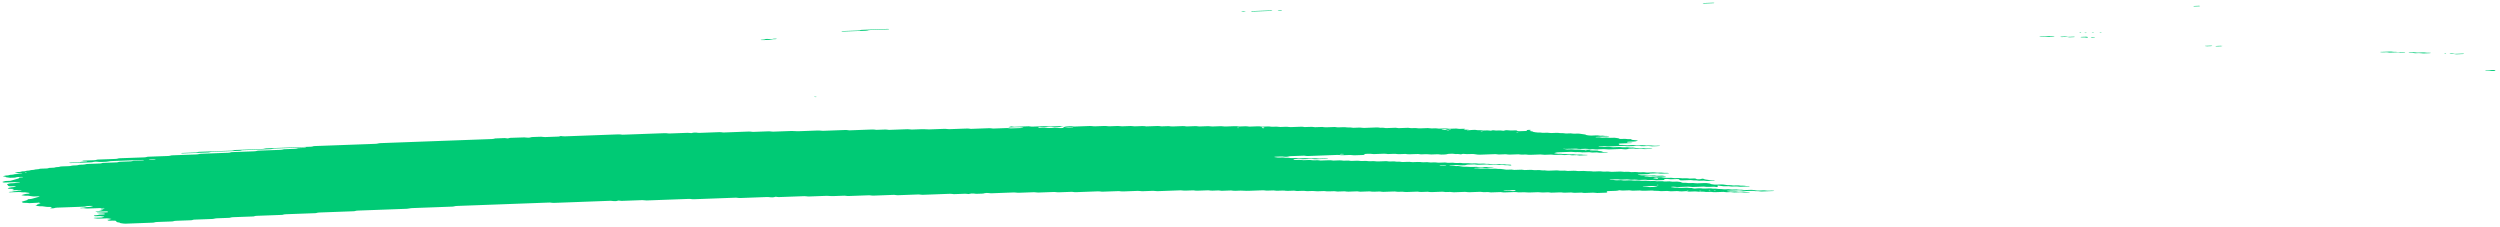 <svg width="749" height="68" viewBox="0 0 749 68" fill="none" xmlns="http://www.w3.org/2000/svg">
<path d="M500.004 51.939C499.277 51.965 498.542 51.984 497.83 52.022C497.368 52.046 497.168 51.982 496.858 51.95C496.755 51.938 496.644 51.915 496.548 51.919C495.828 51.945 495.109 51.974 494.389 52.003C494.17 52.062 494.032 52.139 493.695 52.168C493.365 52.196 492.975 52.197 492.608 52.212C492.123 52.23 491.639 52.248 491.154 52.265C490.911 52.273 490.714 52.302 490.634 52.355C490.62 52.364 490.782 52.386 490.871 52.398C491.166 52.441 491.454 52.49 491.778 52.523C492.088 52.554 492.469 52.5 492.801 52.54C493.546 52.629 493.553 52.628 494.119 52.608C494.603 52.59 495.088 52.57 495.573 52.557C495.669 52.553 495.779 52.575 495.883 52.587C496.192 52.618 496.393 52.691 496.848 52.661C497.193 52.637 497.575 52.631 497.935 52.618C498.237 52.66 498.518 52.707 498.842 52.74C499.145 52.771 499.234 52.796 499.073 52.839C498.927 52.879 498.722 52.896 498.45 52.9C498.207 52.903 497.965 52.917 497.722 52.925C497.598 52.93 497.48 52.934 497.363 52.938C496.9 52.956 496.9 52.956 496.052 52.865C495.72 52.83 495.347 52.883 495.029 52.849C494.816 52.826 494.631 52.792 494.424 52.767C494.336 52.757 494.196 52.757 494.086 52.76C493.719 52.772 493.351 52.78 492.999 52.801C492.749 52.815 492.603 52.857 492.634 52.898C492.642 52.914 492.819 52.937 492.922 52.938C493.157 52.94 493.406 52.919 493.635 52.928C493.855 52.937 494.084 52.966 494.247 52.998C494.579 53.064 494.953 53.002 495.269 53.019C495.601 53.037 495.874 53.094 496.191 53.129C496.272 53.137 496.426 53.122 496.551 53.117C496.911 53.105 497.271 53.095 497.631 53.083C497.934 53.125 498.258 53.162 498.532 53.209C499.026 53.296 499.557 53.327 500.195 53.282C500.555 53.257 500.908 53.265 501.196 53.321C501.492 53.379 501.83 53.371 502.204 53.358C502.55 53.345 502.901 53.311 503.255 53.351C504.022 53.44 504.03 53.444 504.933 53.405C505.205 53.394 505.411 53.39 505.617 53.423C505.809 53.453 506.016 53.479 506.215 53.508C506.575 53.496 506.943 53.484 507.302 53.471C507.765 53.453 508.023 53.472 508.135 53.555C508.203 53.604 508.234 53.65 508.396 53.683C508.589 53.724 508.794 53.721 509.073 53.708C509.338 53.697 509.528 53.68 509.637 53.627C509.681 53.605 509.768 53.584 509.849 53.566C509.915 53.552 510.017 53.531 510.076 53.534C510.186 53.539 510.334 53.555 510.371 53.574C510.736 53.751 510.736 53.752 511.105 53.802C511.511 53.858 511.931 53.908 512.301 53.971C512.633 54.027 512.963 54.001 513.323 54C513.595 53.998 513.773 54.036 513.752 54.074C513.738 54.097 513.636 54.129 513.548 54.133C512.828 54.165 512.101 54.193 511.374 54.216C511.286 54.219 511.175 54.193 511.071 54.181C510.865 54.155 510.68 54.114 510.459 54.106C510.238 54.098 509.982 54.121 509.739 54.13C509.497 54.138 509.24 54.158 509.019 54.147C508.798 54.136 508.621 54.094 508.414 54.067C508.318 54.054 508.185 54.036 508.105 54.041C507.569 54.078 507.171 54.031 506.787 53.968C506.705 53.955 506.565 53.946 506.463 53.95C505.61 53.978 504.766 54.011 503.914 54.042C503.569 54.055 503.288 54.005 503.212 53.918C503.174 53.87 503.099 53.822 503.098 53.773C503.095 53.685 502.69 53.638 502.396 53.649C501.911 53.666 501.419 53.679 500.942 53.703C500.553 53.722 500.221 53.706 499.955 53.654C499.645 53.595 499.292 53.608 498.94 53.626C498.675 53.639 498.603 53.687 498.621 53.809C498.639 53.908 498.514 53.939 498.037 53.958C497.435 53.98 496.825 54.003 496.215 54.022C496.12 54.025 496.009 54.001 495.913 53.988C495.706 53.962 495.521 53.92 495.301 53.912C495.08 53.903 494.823 53.926 494.581 53.936C494.338 53.944 494.082 53.965 493.861 53.956C493.64 53.947 493.455 53.903 493.256 53.876C493.16 53.863 493.042 53.844 492.946 53.848C492.461 53.861 491.977 53.881 491.492 53.899C490.948 53.919 490.948 53.919 490.174 53.831C489.82 53.791 489.468 53.825 489.123 53.838C488.756 53.851 488.41 53.858 488.122 53.8C487.93 53.763 487.716 53.74 487.488 53.748C486.879 53.768 486.276 53.793 485.667 53.813C485.564 53.816 485.424 53.809 485.343 53.796C484.951 53.736 484.568 53.689 484.025 53.722C483.555 53.75 483.048 53.754 482.578 53.781C482.321 53.795 482.204 53.843 482.257 53.879C482.287 53.898 482.442 53.92 482.545 53.919C482.78 53.92 483.037 53.897 483.258 53.905C483.714 53.92 483.945 54.043 484.54 54.007C484.892 53.985 485.259 53.976 485.627 53.969C485.722 53.967 485.826 53.995 485.929 54.009C486.224 54.048 486.483 54.098 486.909 54.07C487.261 54.048 487.636 54.041 487.996 54.028C488.569 54.006 488.569 54.008 489.314 54.094C489.668 54.136 490.019 54.101 490.365 54.089C490.622 54.081 490.864 54.065 491.07 54.085C491.387 54.114 491.617 54.184 492.007 54.178C492.374 54.172 492.734 54.15 493.101 54.142C493.329 54.136 493.543 54.159 493.728 54.198C493.92 54.237 494.126 54.254 494.376 54.244C494.736 54.231 495.103 54.215 495.47 54.206C495.573 54.204 495.691 54.217 495.787 54.228C495.994 54.254 496.193 54.284 496.392 54.311C496.752 54.301 497.12 54.297 497.472 54.278C497.744 54.263 497.935 54.269 498.156 54.297C498.437 54.336 498.667 54.406 499.122 54.37C499.349 54.353 499.614 54.356 499.841 54.341C500.12 54.32 500.311 54.327 500.511 54.37C500.888 54.453 501.359 54.453 501.843 54.418C502.372 54.381 502.77 54.42 503.168 54.484C503.589 54.55 503.589 54.548 503.917 54.71C504.014 54.757 504.286 54.778 504.514 54.769C504.896 54.752 505.227 54.758 505.508 54.813C505.804 54.872 506.156 54.864 506.516 54.846C506.993 54.822 507.471 54.801 507.863 54.885C508.055 54.925 508.261 54.935 508.518 54.924C509.245 54.894 509.98 54.875 510.692 54.84C511.125 54.818 511.376 54.864 511.672 54.903C512.07 54.956 512.505 55.002 512.508 55.119C512.509 55.138 512.612 55.16 512.701 55.174C512.893 55.204 513.099 55.23 513.299 55.258C513.594 55.301 513.882 55.337 514.285 55.312C514.638 55.291 515.012 55.284 515.372 55.269C515.732 55.255 516.063 55.246 516.388 55.301C516.764 55.363 517.163 55.421 517.591 55.467C517.893 55.5 518.288 55.441 518.613 55.485C518.812 55.512 519.004 55.544 519.218 55.566C519.307 55.577 519.446 55.569 519.564 55.565C519.806 55.558 520.056 55.553 520.291 55.537C520.563 55.52 520.768 55.522 520.975 55.555C521.167 55.586 521.359 55.627 521.58 55.635C521.911 55.647 522.277 55.587 522.61 55.653C522.78 55.687 522.994 55.718 523.215 55.728C523.436 55.737 523.692 55.714 523.928 55.715C524.031 55.714 524.156 55.737 524.215 55.756C524.253 55.766 524.202 55.794 524.151 55.809C524.085 55.827 523.99 55.851 523.895 55.855C523.168 55.884 522.44 55.909 521.713 55.937C521.28 55.953 521.28 55.953 520.403 55.864C520.196 55.842 519.968 55.848 519.711 55.859C519.366 55.874 519.014 55.9 518.653 55.875C518.18 55.777 517.599 55.77 516.982 55.811C516.726 55.828 516.49 55.829 516.298 55.802C515.892 55.747 515.465 55.697 515.103 55.633C514.822 55.582 514.69 55.578 514.574 55.649C514.538 55.672 514.502 55.695 514.509 55.716C514.556 55.789 514.638 55.861 514.684 55.935C514.7 55.955 514.642 55.979 514.605 56.001C514.489 56.063 514.335 56.06 514.076 56.009C513.818 55.959 513.508 55.926 513.097 55.951C512.745 55.973 512.362 55.972 512.01 55.995C511.467 56.03 511.083 55.984 510.692 55.922C510.611 55.909 510.471 55.902 510.368 55.906C509.273 55.944 508.186 55.986 507.092 56.025C506.857 56.033 506.643 56.011 506.458 55.972C506.266 55.934 506.052 55.914 505.817 55.922C504.848 55.957 503.878 55.988 502.909 56.031C502.512 56.048 502.196 56.03 501.922 55.98C501.715 55.942 501.524 55.931 501.267 55.937C500.987 55.942 500.789 55.958 500.651 56.001C500.52 56.043 500.616 56.067 500.911 56.099C501.228 56.133 501.523 56.177 501.826 56.217C502.068 56.21 502.31 56.198 502.546 56.198C502.648 56.198 502.745 56.224 502.848 56.238C503.143 56.28 503.416 56.322 503.835 56.296C504.187 56.274 504.562 56.268 504.922 56.254C505.421 56.236 505.421 56.236 506.232 56.325C506.439 56.348 506.659 56.346 506.924 56.331C507.151 56.32 507.387 56.34 507.55 56.383C507.617 56.401 507.596 56.43 507.459 56.528C507.46 56.6 507.614 56.567 507.664 56.52C507.743 56.452 507.588 56.43 507.295 56.468C507.09 56.496 506.988 56.534 507.04 56.565C507.07 56.581 507.211 56.601 507.459 56.528C508.103 56.437 508.595 56.425 509.065 56.4C509.344 56.385 509.521 56.39 509.742 56.428C510.008 56.472 510.274 56.52 510.707 56.495C511.177 56.466 511.677 56.462 512.154 56.438C512.595 56.415 512.824 56.479 513.105 56.516C513.444 56.561 513.818 56.508 514.127 56.533C514.451 56.558 514.681 56.622 515.056 56.632C515.599 56.59 515.947 56.663 516.36 56.71C516.684 56.745 517.065 56.711 517.41 56.694C517.8 56.675 518.124 56.69 518.397 56.742C518.707 56.801 519.053 56.786 519.405 56.772C520.228 56.739 520.257 56.734 520.737 56.813C521.084 56.871 521.414 56.843 521.76 56.834C522.062 56.873 522.357 56.915 522.674 56.949C522.755 56.957 522.909 56.942 523.034 56.937C523.394 56.924 523.761 56.911 524.121 56.897C524.364 56.889 524.62 56.866 524.841 56.874C525.062 56.883 525.247 56.925 525.446 56.953C525.646 56.98 525.852 57.007 526.044 57.036C526.339 57.079 526.62 57.114 527.031 57.091C527.383 57.07 527.75 57.063 528.118 57.048C528.58 57.03 528.566 57.035 529.428 57.12C529.893 57.166 530.369 57.106 530.839 57.098C531.074 57.094 531.303 57.109 531.466 57.151C531.532 57.169 531.511 57.198 531.534 57.223C530.322 57.268 529.102 57.306 527.905 57.36C527.443 57.381 527.199 57.329 526.948 57.285C526.534 57.216 525.993 57.322 525.601 57.232C525.364 57.178 525.025 57.149 524.621 57.177C524.387 57.192 524.137 57.192 523.894 57.206C523.278 57.241 522.712 57.245 522.216 57.145C522.046 57.11 521.803 57.092 521.626 57.059C521.419 57.023 521.22 57.003 520.978 57.011C519.883 57.051 518.796 57.09 517.709 57.133C517.614 57.136 517.519 57.159 517.438 57.175C517.233 57.217 517.301 57.249 517.632 57.275C517.743 57.283 517.831 57.302 517.935 57.316C518.134 57.343 518.319 57.387 518.54 57.396C518.76 57.406 519.017 57.384 519.26 57.376C519.502 57.367 519.759 57.344 519.98 57.352C520.2 57.362 520.385 57.404 520.592 57.429C520.688 57.442 520.806 57.464 520.902 57.462C521.387 57.451 521.864 57.433 522.349 57.418C522.651 57.457 522.91 57.513 523.271 57.525C523.499 57.533 523.741 57.516 523.976 57.518C524.079 57.519 524.212 57.54 524.264 57.559C524.294 57.571 524.199 57.601 524.126 57.616C523.848 57.673 523.466 57.664 523.121 57.683C522.746 57.704 522.408 57.699 522.12 57.643C521.927 57.605 521.714 57.586 521.479 57.594C520.869 57.615 520.267 57.64 519.657 57.658C519.554 57.662 519.429 57.649 519.333 57.639C518.559 57.552 518.558 57.549 518.015 57.57C517.214 57.602 517.215 57.602 516.676 57.526C516.572 57.511 516.461 57.484 516.373 57.486C515.521 57.512 514.676 57.539 513.832 57.576C513.553 57.588 513.362 57.589 513.155 57.551C512.977 57.519 512.771 57.483 512.55 57.475C512.322 57.468 512.072 57.49 511.83 57.499C511.587 57.507 511.331 57.527 511.117 57.516C510.896 57.505 510.704 57.465 510.512 57.436C510.313 57.406 510.1 57.408 509.828 57.421C508.991 57.458 508.983 57.454 508.15 57.366C508.054 57.356 507.929 57.345 507.826 57.348C507.216 57.368 506.614 57.392 506.005 57.413C505.77 57.421 505.541 57.403 505.378 57.361C505.312 57.343 505.333 57.314 505.287 57.256C505.235 57.243 505.295 57.267 505.31 57.289C505.42 57.285 505.553 57.288 505.633 57.276C505.838 57.247 505.94 57.21 505.888 57.179C505.858 57.163 505.718 57.143 505.63 57.143C505.468 57.144 505.329 57.177 505.287 57.256C504.825 57.307 504.333 57.319 503.856 57.344C503.577 57.36 503.4 57.353 503.179 57.316C502.913 57.27 502.639 57.225 502.206 57.251C501.737 57.279 501.237 57.285 500.752 57.308C500.194 57.334 499.948 57.202 499.477 57.207C498.992 57.212 498.508 57.239 498.023 57.258C497.597 57.275 497.597 57.275 496.712 57.182C496.388 57.148 496.007 57.201 495.69 57.166C495.476 57.143 495.291 57.108 495.085 57.084C494.996 57.074 494.857 57.075 494.747 57.078C494.137 57.098 493.52 57.112 492.932 57.147C492.264 57.188 491.756 57.149 491.276 57.064C490.673 57.082 490.064 57.093 489.469 57.124C489.036 57.146 488.784 57.098 488.489 57.06C488.386 57.047 488.297 57.025 488.187 57.02C488.076 57.014 487.944 57.026 487.827 57.031C487.342 57.05 486.842 57.059 486.372 57.087C485.793 57.123 485.569 57.003 485.12 56.99C484.82 57.064 484.661 57.163 484.066 57.173C483.581 57.18 483.097 57.206 482.612 57.224C482.369 57.232 482.127 57.242 481.885 57.25C481.495 57.265 481.313 57.323 481.397 57.411C481.442 57.46 481.48 57.508 481.518 57.556C481.594 57.643 481.412 57.717 481.104 57.729C480.251 57.76 479.407 57.793 478.555 57.821C478.327 57.83 478.106 57.805 477.921 57.766C477.729 57.727 477.515 57.711 477.28 57.719C476.428 57.75 475.583 57.783 474.731 57.811C474.636 57.815 474.511 57.8 474.415 57.789C474.208 57.763 474.009 57.733 473.809 57.706C473.325 57.721 472.847 57.732 472.37 57.751C471.598 57.781 471.598 57.782 471.03 57.703C470.927 57.689 470.823 57.661 470.728 57.663C470.36 57.671 470.001 57.687 469.633 57.701C468.554 57.744 468.554 57.744 468.236 57.701C467.948 57.661 467.69 57.612 467.257 57.637C466.787 57.665 466.287 57.676 465.802 57.693C465.442 57.705 465.083 57.718 464.722 57.722C464.627 57.724 464.523 57.696 464.42 57.682C464.125 57.638 463.837 57.602 463.433 57.628C463.198 57.644 462.949 57.648 462.706 57.656C462.074 57.679 462.074 57.679 461.035 57.595C460.932 57.587 460.807 57.577 460.704 57.582C459.852 57.611 459.008 57.644 458.156 57.672C458.053 57.676 457.928 57.667 457.824 57.661C456.661 57.58 456.661 57.58 455.427 57.626C454.957 57.642 454.942 57.648 454.447 57.572C454.226 57.539 454.042 57.524 453.785 57.535C452.815 57.574 451.838 57.601 450.876 57.646C450.443 57.666 450.192 57.623 449.897 57.584C449.793 57.571 449.682 57.542 449.594 57.544C448.624 57.576 447.655 57.613 446.685 57.645C446.597 57.648 446.486 57.619 446.383 57.606C446.184 57.581 445.991 57.542 445.771 57.534C445.542 57.526 445.293 57.549 445.043 57.557C444.434 57.579 444.434 57.577 443.725 57.493C443.63 57.482 443.504 57.466 443.409 57.469C442.439 57.503 441.462 57.531 440.5 57.578C439.949 57.604 439.573 57.562 439.182 57.502C439.101 57.489 438.961 57.484 438.858 57.487C437.764 57.525 436.677 57.568 435.582 57.606C435.355 57.614 435.133 57.59 434.948 57.552C434.653 57.493 434.308 57.502 433.94 57.517C433.096 57.551 433.088 57.549 432.586 57.481C432.483 57.466 432.395 57.447 432.284 57.441C432.181 57.434 432.049 57.439 431.939 57.442C431.454 57.459 430.969 57.477 430.484 57.495C429.999 57.513 429.507 57.523 429.03 57.55C428.443 57.584 428.161 57.489 427.748 57.447C427.145 57.468 426.528 57.482 425.934 57.515C425.478 57.541 425.264 57.477 424.961 57.444C424.858 57.433 424.747 57.408 424.651 57.411C423.557 57.448 422.463 57.488 421.376 57.532C421.111 57.541 420.935 57.53 420.713 57.496C420.218 57.418 420.196 57.421 419.374 57.454C419.014 57.469 418.669 57.482 418.358 57.423C418.085 57.369 417.754 57.357 417.364 57.377C416.887 57.4 416.395 57.414 415.91 57.431C415.425 57.449 414.941 57.473 414.456 57.482C414.066 57.491 413.829 57.423 413.52 57.389C413.424 57.379 413.291 57.378 413.181 57.381C412.696 57.396 412.197 57.408 411.727 57.435C411.154 57.468 410.836 57.389 410.43 57.343C410.342 57.333 410.195 57.34 410.085 57.344C409.233 57.374 408.388 57.407 407.536 57.438C407.234 57.4 406.924 57.363 406.621 57.324C406.137 57.341 405.652 57.359 405.167 57.375C404.8 57.389 404.425 57.395 404.08 57.418C403.632 57.449 403.41 57.381 403.108 57.348C403.004 57.337 402.893 57.312 402.798 57.315C402.188 57.334 401.579 57.354 400.976 57.381C400.404 57.409 400.172 57.277 399.702 57.28C399.217 57.284 398.717 57.305 398.247 57.333C397.704 57.366 397.321 57.321 396.929 57.259C396.848 57.246 396.708 57.239 396.605 57.242C395.996 57.262 395.393 57.287 394.784 57.307C394.681 57.31 394.556 57.303 394.453 57.295C393.289 57.213 393.289 57.211 392.782 57.231C392.422 57.244 392.055 57.26 391.687 57.269C391.585 57.272 391.459 57.26 391.363 57.248C390.596 57.161 390.596 57.16 390.045 57.18C389.561 57.198 389.076 57.216 388.591 57.234C388.289 57.195 387.979 57.158 387.676 57.12C387.074 57.141 386.457 57.158 385.862 57.187C385.583 57.2 385.399 57.196 385.185 57.16C384.919 57.117 384.653 57.067 384.213 57.093C383.743 57.122 383.243 57.127 382.766 57.151C382.193 57.179 381.954 57.046 381.491 57.05C381.006 57.053 380.507 57.074 380.037 57.102C379.494 57.135 379.11 57.09 378.719 57.028C378.638 57.015 378.498 57.008 378.395 57.011C377.058 57.059 375.729 57.107 374.392 57.158C373.569 57.189 373.569 57.191 372.001 57.116C371.891 57.111 371.773 57.105 371.663 57.108C371.178 57.123 370.678 57.136 370.208 57.163C369.636 57.196 369.318 57.117 368.912 57.071C368.823 57.061 368.684 57.067 368.566 57.07C368.199 57.082 367.839 57.097 367.472 57.11C366.987 57.128 366.503 57.146 366.018 57.164C365.715 57.127 365.405 57.089 365.103 57.051C364.501 57.073 363.883 57.086 363.289 57.119C362.834 57.144 362.619 57.083 362.316 57.049C362.213 57.038 362.102 57.013 362.007 57.015C360.912 57.052 359.818 57.09 358.731 57.135C358.283 57.155 358.075 57.089 357.773 57.056C357.67 57.047 357.552 57.028 357.456 57.031C356.729 57.055 356.002 57.083 355.275 57.11C354.863 57.127 354.863 57.127 353.964 57.039C353.861 57.029 353.743 57.019 353.64 57.023C351.334 57.105 349.035 57.192 346.728 57.275C346.493 57.283 346.28 57.262 346.095 57.223C345.903 57.184 345.689 57.164 345.454 57.172C344.484 57.207 343.507 57.239 342.545 57.281C342.149 57.298 341.832 57.281 341.558 57.23C341.352 57.193 341.16 57.179 340.903 57.188C340.418 57.208 339.934 57.225 339.449 57.243C338.964 57.261 338.479 57.279 337.995 57.297C337.51 57.315 337.017 57.326 336.54 57.353C335.953 57.386 335.664 57.296 335.258 57.252C334.531 57.277 333.804 57.301 333.084 57.328C332.114 57.362 331.145 57.4 330.175 57.433C330.087 57.437 329.976 57.411 329.873 57.398C329.571 57.362 329.349 57.312 328.901 57.329C326.727 57.416 324.538 57.491 322.356 57.576C321.901 57.594 321.701 57.531 321.391 57.498C321.288 57.489 321.17 57.468 321.074 57.472C319.862 57.513 318.65 57.559 317.439 57.604C316.946 57.622 316.946 57.622 316.121 57.534C316.025 57.524 315.899 57.511 315.796 57.514C314.217 57.571 312.645 57.63 311.066 57.687C310.831 57.696 310.618 57.676 310.425 57.637C310.24 57.598 310.019 57.577 309.792 57.585C308.337 57.638 306.876 57.689 305.429 57.746C305.039 57.762 304.716 57.75 304.435 57.699C304.235 57.661 304.036 57.646 303.787 57.655C301.605 57.736 299.424 57.814 297.242 57.899C296.824 57.915 296.529 57.888 296.263 57.841C296.049 57.803 295.865 57.797 295.6 57.804C295.321 57.812 295.152 57.829 294.999 57.874C294.802 57.932 294.679 58.004 294.209 58.011C293.724 58.017 293.232 58.037 292.755 58.063C292.299 58.09 292.084 58.025 291.797 57.986C291.583 57.959 291.384 57.955 291.112 57.97C290.863 57.983 290.709 58.008 290.563 58.056C290.243 58.157 290.213 58.157 289.815 58.096C289.6 58.062 289.408 58.037 289.173 58.044C288.204 58.077 287.234 58.113 286.265 58.151C285.707 58.172 285.699 58.175 285.278 58.103C285.072 58.067 284.873 58.05 284.63 58.06C281.964 58.158 279.298 58.254 276.632 58.357C276.22 58.374 275.94 58.344 275.645 58.301C275.549 58.286 275.453 58.266 275.342 58.261C275.232 58.255 275.107 58.262 274.99 58.265C273.051 58.336 271.104 58.404 269.172 58.482C268.732 58.5 268.495 58.454 268.193 58.417C268.09 58.404 268.001 58.384 267.89 58.378C267.78 58.374 267.648 58.385 267.53 58.39C265.591 58.461 263.645 58.529 261.713 58.607C261.25 58.625 261.05 58.564 260.748 58.533C260.645 58.521 260.534 58.5 260.438 58.503C259.829 58.522 259.227 58.546 258.617 58.567C257.163 58.622 255.708 58.673 254.254 58.729C253.696 58.75 253.45 58.62 252.979 58.628C252.369 58.637 251.767 58.669 251.158 58.692C250.673 58.71 250.188 58.727 249.703 58.746C249.226 58.764 249.226 58.764 248.033 58.684C247.929 58.677 247.804 58.667 247.701 58.67C246.005 58.731 244.301 58.792 242.611 58.858C242.222 58.873 241.898 58.867 241.618 58.813C241.418 58.776 241.212 58.757 240.969 58.767C238.421 58.861 235.879 58.955 233.331 59.047C233.235 59.05 233.11 59.036 233.014 59.025C232.807 58.999 232.608 58.969 232.409 58.942C232.263 58.976 232.072 59.008 231.978 59.047C231.847 59.099 231.671 59.114 231.392 59.124C231.113 59.134 230.936 59.132 230.714 59.094C230.449 59.048 230.176 59.012 229.742 59.029C227.076 59.132 224.41 59.226 221.744 59.328C221.303 59.344 221.095 59.28 220.786 59.248C220.682 59.238 220.564 59.222 220.469 59.225C219.374 59.264 218.287 59.304 217.193 59.344C214.159 59.456 211.126 59.563 208.1 59.681C207.549 59.703 207.173 59.667 206.782 59.605C206.701 59.593 206.561 59.586 206.458 59.589C202.213 59.744 197.967 59.9 193.729 60.057C193.501 60.065 193.28 60.042 193.095 60.005C192.903 59.966 192.689 59.947 192.454 59.956C190.515 60.027 188.576 60.097 186.637 60.17C186.152 60.188 186.145 60.189 185.643 60.121C185.54 60.106 185.429 60.079 185.348 60.082C185.179 60.09 185.018 60.127 184.902 60.178C184.786 60.231 184.603 60.247 184.331 60.258C184.052 60.27 183.868 60.266 183.654 60.231C183.381 60.188 183.129 60.147 182.689 60.163C177.114 60.373 171.539 60.576 165.964 60.785C165.516 60.801 165.309 60.74 164.999 60.707C164.896 60.697 164.793 60.683 164.682 60.681C164.565 60.678 164.44 60.688 164.322 60.692C155.229 61.027 146.136 61.362 137.043 61.697C136.5 61.716 136.507 61.716 135.915 61.854C135.842 61.871 135.747 61.893 135.644 61.896C132.86 62.002 130.069 62.104 127.278 62.206C126.066 62.25 124.855 62.296 123.643 62.339C123.209 62.354 123.209 62.354 122.177 62.517C122.089 62.531 121.987 62.549 121.884 62.552C117.036 62.731 112.188 62.911 107.333 63.087C106.951 63.1 106.643 63.128 106.469 63.2C106.345 63.25 106.184 63.28 105.942 63.29C102.548 63.415 99.155 63.542 95.754 63.664C95.35 63.679 95.109 63.721 94.912 63.783C94.846 63.804 94.788 63.828 94.693 63.843C94.605 63.857 94.473 63.862 94.363 63.867C91.454 63.974 88.546 64.084 85.63 64.186C85.196 64.201 85.021 64.256 84.81 64.314C84.737 64.334 84.686 64.361 84.591 64.374C84.495 64.386 84.356 64.387 84.238 64.39C81.814 64.479 79.391 64.57 76.967 64.659C76.496 64.653 76.395 64.739 76.169 64.791C76.088 64.809 76.03 64.833 75.935 64.845C75.832 64.857 75.7 64.856 75.575 64.86C73.636 64.931 71.697 65.006 69.751 65.072C69.302 65.087 69.216 65.163 68.975 65.215C68.894 65.232 68.814 65.257 68.719 65.262C67.507 65.309 66.295 65.354 65.083 65.397C64.679 65.412 64.679 65.41 63.97 65.559C63.89 65.575 63.794 65.593 63.692 65.598C61.877 65.667 60.056 65.733 58.234 65.8C57.999 65.809 57.839 65.845 57.722 65.895C57.606 65.946 57.438 65.979 57.203 65.987C55.749 66.041 54.294 66.097 52.84 66.147C52.436 66.16 52.172 66.198 51.998 66.265C51.867 66.315 51.706 66.341 51.449 66.351C49.994 66.404 48.54 66.461 47.078 66.508C46.652 66.521 46.433 66.572 46.258 66.635C46.12 66.685 45.958 66.704 45.687 66.713C43.02 66.809 40.347 66.905 37.688 67.01C37.24 67.027 37.011 66.977 36.716 66.941C36.295 66.891 35.904 66.837 35.901 66.722C35.901 66.704 35.775 66.684 35.687 66.67C35.029 66.562 35.029 66.562 34.923 66.445C34.862 66.373 34.794 66.299 34.741 66.226C34.642 66.106 34.406 66.076 33.73 66.1C33.488 66.109 33.245 66.12 33.003 66.127C32.643 66.138 32.37 66.091 32.301 66.003C32.263 65.954 32.218 65.906 32.18 65.858C32.547 65.844 32.539 65.843 33.181 65.662C33.452 65.586 33.452 65.586 32.928 65.513C32.728 65.486 32.536 65.456 32.322 65.43C32.227 65.419 32.101 65.412 31.999 65.415C31.389 65.435 30.787 65.458 30.184 65.481C29.215 65.517 29.215 65.517 28.226 65.371C28.144 65.359 28.019 65.338 28.033 65.326C28.113 65.271 28.31 65.247 28.56 65.24C28.927 65.23 29.287 65.214 29.647 65.201C29.89 65.192 30.132 65.183 30.374 65.174C30.601 65.117 30.835 65.062 31.046 65.004C31.382 64.914 31.382 64.911 30.917 64.851C30.622 64.811 30.305 64.775 30.002 64.738C29.642 64.752 29.275 64.766 28.915 64.778C28.46 64.793 28.275 64.766 28.155 64.671C28.05 64.587 28.173 64.514 28.525 64.495C28.885 64.476 29.223 64.463 29.405 64.387C29.579 64.315 29.887 64.285 30.27 64.278C30.512 64.273 30.754 64.261 30.997 64.252C31.312 64.239 31.48 64.163 31.411 64.079C31.373 64.025 31.298 63.98 31.011 63.969C29.738 63.922 29.723 63.924 29.088 63.826C29.029 63.818 28.984 63.791 29.006 63.778C29.042 63.756 29.122 63.723 29.21 63.718C30.055 63.683 30.899 63.65 31.744 63.625C32.023 63.616 32.229 63.605 32.323 63.55C32.453 63.475 32.393 63.406 32.134 63.355C32.053 63.339 31.92 63.319 31.832 63.321C30.862 63.351 29.9 63.389 28.93 63.419C28.842 63.422 28.68 63.398 28.642 63.379C28.568 63.344 28.677 63.296 28.934 63.279C29.271 63.256 29.617 63.253 29.843 63.178C30.156 63.073 30.543 62.976 30.893 62.874C30.951 62.856 31.046 62.822 31.024 62.819C30.84 62.788 30.626 62.763 30.434 62.733C30.109 62.683 30.107 62.611 30.178 62.541C30.236 62.485 30.456 62.462 30.728 62.461C30.845 62.461 30.992 62.46 31.088 62.446C31.337 62.413 31.416 62.371 31.291 62.341C31.217 62.324 31.084 62.299 30.995 62.303C29.424 62.357 27.844 62.41 26.28 62.477C25.817 62.496 25.603 62.441 25.322 62.403C25.108 62.373 24.909 62.361 24.645 62.385C24.396 62.406 24.153 62.395 23.997 62.347C23.871 62.308 24.091 62.273 24.685 62.233C24.795 62.225 24.92 62.22 25.001 62.205C25.849 62.043 25.849 62.041 26.437 62.019C27.01 61.997 27.01 61.996 27.309 61.909C27.447 61.869 27.601 61.828 27.732 61.787C27.783 61.77 27.87 61.74 27.841 61.732C27.678 61.687 27.457 61.677 27.2 61.689C26.627 61.716 25.95 61.698 25.653 61.839C25.536 61.892 25.353 61.908 25.089 61.918C22.43 62.014 19.771 62.115 17.104 62.208C16.671 62.223 16.474 62.278 16.307 62.339C16.161 62.39 16 62.405 15.72 62.415C15.441 62.425 15.221 62.43 15.058 62.382C14.961 62.353 15.041 62.312 15.261 62.27C15.575 62.209 15.514 62.136 15.41 62.067C15.335 62.022 15.106 61.99 14.864 61.994C14.504 62.002 14.159 62.019 13.855 61.962C13.678 61.928 13.457 61.906 13.258 61.877C12.874 61.818 12.49 61.758 11.954 61.8C11.586 61.786 11.328 61.734 11.032 61.694C10.538 61.628 10.493 61.618 10.845 61.545C11.239 61.462 10.928 61.358 11.146 61.277C11.379 61.191 11.7 61.114 11.985 61.034C12.058 61.013 12.124 60.994 12.197 60.973C12.027 60.944 11.871 60.908 11.672 60.888C11.414 60.862 11.281 60.831 11.293 60.739C11.242 60.726 11.264 60.76 11.323 60.769C11.39 60.777 11.552 60.769 11.632 60.759C11.837 60.73 11.939 60.693 11.887 60.662C11.857 60.646 11.717 60.626 11.629 60.626C11.467 60.627 11.328 60.66 11.286 60.739C10.464 60.803 9.612 60.836 8.76 60.862C8.672 60.866 8.561 60.837 8.458 60.822C8.118 60.774 8.118 60.775 7.125 60.764C7.022 60.763 6.882 60.743 6.83 60.723C6.614 60.634 6.619 60.535 6.514 60.44C6.703 60.377 6.893 60.316 7.089 60.255C7.483 60.131 7.995 60.022 8.3 59.887C8.232 59.815 8.142 59.743 8.464 59.683C9.381 59.606 9.373 59.606 9.621 59.534C10.329 59.331 11.029 59.127 11.766 58.927C11.964 58.874 11.963 58.846 11.609 58.826C11.499 58.82 11.381 58.819 11.264 58.823C10.896 58.834 10.529 58.862 10.169 58.858C9.809 58.855 9.542 58.791 9.247 58.752C8.945 58.712 8.642 58.671 8.34 58.629C7.994 58.635 7.65 58.678 7.302 58.613C7.036 58.562 6.705 58.527 6.402 58.485C6.627 58.373 7.051 58.285 7.379 58.186C7.678 58.095 7.685 58.096 8.492 58.024C8.874 57.99 9.002 57.823 8.677 57.776C8.286 57.718 7.872 57.665 7.474 57.611C7.129 57.617 6.777 57.658 6.444 57.593C6.186 57.544 5.891 57.511 5.465 57.532C4.745 57.567 4.01 57.586 3.283 57.616C3.034 57.625 2.761 57.621 2.65 57.571C2.575 57.536 2.787 57.486 3.029 57.475C3.397 57.459 3.727 57.44 3.909 57.366C4.083 57.291 4.406 57.268 4.788 57.256C4.891 57.253 5.008 57.235 5.059 57.217C5.321 57.131 5.614 57.056 6.18 57.057C6.414 57.026 6.538 56.989 6.464 56.954C6.419 56.935 6.264 56.911 6.176 56.914C5.566 56.931 4.956 56.948 4.362 56.977C4.083 56.99 3.869 56.993 3.692 56.95C3.566 56.921 3.631 56.881 3.865 56.837C4.07 56.8 4.128 56.757 4.112 56.707C4.072 56.591 3.85 56.558 3.145 56.568C2.638 56.576 2.512 56.557 2.399 56.458C2.369 56.434 2.295 56.402 2.346 56.386C2.659 56.284 2.862 56.16 3.456 56.11C3.691 56.092 3.941 56.091 4.087 56.052C4.233 56.013 4.364 55.968 4.517 55.931C4.707 55.886 4.838 55.844 4.749 55.817C4.601 55.767 4.366 55.764 4.094 55.782C3.859 55.798 3.609 55.801 3.367 55.81C2.934 55.828 2.58 55.791 2.527 55.727C2.382 55.557 2.231 55.388 2.101 55.218C2.086 55.197 2.122 55.17 2.18 55.153C2.384 55.09 2.603 55.03 2.815 54.969C3.063 54.899 3.46 54.91 3.798 54.896C4.275 54.875 4.275 54.876 4.911 54.733C5.16 54.676 5.594 54.696 5.85 54.645C5.93 54.629 6.055 54.602 6.032 54.587C6.002 54.568 5.855 54.554 5.744 54.545C5.641 54.537 5.516 54.533 5.406 54.538C4.069 54.586 2.74 54.637 1.403 54.683C1.175 54.691 0.924 54.66 0.842 54.614C0.76 54.572 0.781 54.52 0.765 54.472C0.976 54.411 1.217 54.354 1.399 54.288C1.538 54.238 1.699 54.215 1.978 54.211C2.346 54.205 2.705 54.186 3.117 54.171C3.876 53.953 4.619 53.725 5.437 53.507C5.765 53.419 5.682 53.331 5.746 53.238C5.81 53.152 6.303 53.164 6.633 53.138C6.897 53.116 6.984 53.068 6.88 53.036C6.821 53.017 6.688 52.996 6.585 52.996C6.342 52.997 6.1 53.011 5.858 53.02C5.615 53.028 5.336 53.025 5.138 53.05C4.947 53.075 4.824 53.125 4.7 53.169C4.561 53.216 4.378 53.233 4.099 53.237C3.739 53.242 3.379 53.256 3.019 53.268C2.62 53.212 2.207 53.158 1.823 53.099C1.749 53.087 1.734 53.053 1.741 53.031C1.754 52.974 1.642 52.939 1.399 52.912C1.193 52.889 1.023 52.856 0.831 52.827C0.977 52.787 1.137 52.748 1.254 52.705C1.509 52.614 1.831 52.548 2.389 52.549C2.608 52.491 2.783 52.419 3.068 52.378C3.339 52.339 3.804 52.376 4.007 52.288C4.109 52.245 4.262 52.196 4.46 52.177C4.775 52.148 5.187 52.161 5.369 52.078C5.478 52.031 5.639 51.987 5.851 51.974C6.094 51.96 6.343 51.956 6.519 51.928C6.614 51.913 6.717 51.889 6.716 51.868C6.716 51.855 6.568 51.835 6.465 51.826C6.369 51.816 6.244 51.81 6.134 51.813C5.766 51.823 5.407 51.841 5.039 51.851C4.936 51.854 4.819 51.845 4.708 51.836C4.384 51.814 4.405 51.784 4.661 51.73C4.917 51.678 5.099 51.611 5.311 51.55C5.546 51.538 5.84 51.542 6.001 51.513C6.271 51.467 6.461 51.4 6.68 51.341C6.922 51.331 7.172 51.328 7.399 51.31C7.495 51.304 7.538 51.272 7.618 51.252C7.765 51.215 7.888 51.161 8.086 51.143C8.409 51.115 8.806 51.124 8.995 51.042C9.104 50.995 9.272 50.944 9.478 50.94C10.051 50.932 10.291 50.85 10.583 50.773C10.802 50.714 11.274 50.742 11.515 50.684C11.675 50.646 11.792 50.6 11.953 50.564C12.018 50.549 12.158 50.541 12.268 50.536C12.87 50.512 13.48 50.493 14.082 50.467C14.178 50.463 14.265 50.44 14.338 50.422C14.492 50.383 14.586 50.33 14.776 50.304C14.967 50.278 15.239 50.277 15.474 50.269C16.23 50.244 16.289 50.25 16.631 50.123C16.908 50.021 17.594 50.09 17.819 49.977C17.949 49.912 18.19 49.858 18.624 49.849C19.234 49.836 19.836 49.806 20.445 49.785C20.989 49.765 20.982 49.765 21.566 49.626C21.829 49.563 22.219 49.57 22.564 49.557C22.931 49.544 23.269 49.525 23.444 49.45C23.618 49.378 23.941 49.353 24.315 49.341C24.661 49.329 25.051 49.335 25.321 49.275C25.979 49.131 25.971 49.13 26.434 49.113C27.161 49.087 27.889 49.061 28.616 49.033C29.1 49.015 29.608 49.01 30.062 48.976C30.393 48.951 30.537 48.868 30.749 48.81C31.351 48.785 31.953 48.761 32.556 48.738C33.4 48.705 34.252 48.675 35.104 48.644C35.471 48.587 35.519 48.463 36.136 48.454C36.504 48.45 36.863 48.429 37.231 48.416C37.84 48.393 38.442 48.364 39.052 48.352C39.515 48.343 39.594 48.263 39.835 48.212C39.915 48.194 39.988 48.169 40.084 48.164C41.038 48.119 42.023 48.106 42.955 48.042C43.05 48.036 43.138 48.005 43.159 47.983C43.174 47.971 43.048 47.949 42.967 47.939C42.871 47.928 42.746 47.916 42.643 47.92C39.609 48.03 36.576 48.142 33.543 48.252C33.117 48.269 33.117 48.267 32.084 48.433C31.997 48.447 31.894 48.462 31.784 48.467C31.299 48.486 30.807 48.499 30.329 48.523C29.94 48.542 29.616 48.525 29.336 48.474C29.136 48.436 28.93 48.425 28.68 48.429C28.401 48.434 28.218 48.451 28.057 48.492C27.845 48.547 27.737 48.618 27.289 48.635C25.225 48.706 23.161 48.785 21.104 48.86C20.817 48.841 20.676 48.81 20.749 48.773C20.792 48.751 20.88 48.721 20.968 48.718C21.813 48.684 22.665 48.654 23.509 48.621C23.627 48.617 23.789 48.619 23.854 48.604C24.176 48.536 24.291 48.428 24.901 48.419C25.254 48.413 25.613 48.389 25.951 48.367C26.046 48.361 26.134 48.33 26.155 48.308C26.162 48.296 26.044 48.274 25.955 48.264C25.631 48.223 25.257 48.276 24.933 48.248C24.823 48.238 24.668 48.224 24.645 48.206C24.63 48.19 24.754 48.163 24.842 48.147C24.922 48.132 25.032 48.118 25.142 48.113C26.112 48.075 27.081 48.036 28.051 48.006C28.448 47.994 28.726 47.956 28.901 47.888C29.032 47.837 29.193 47.81 29.443 47.802C31.139 47.741 32.836 47.674 34.54 47.617C34.966 47.604 35.185 47.554 35.36 47.49C35.498 47.44 35.66 47.421 35.931 47.411C38.363 47.325 40.779 47.231 43.21 47.148C43.658 47.133 43.789 47.069 44.016 47.013C44.096 46.994 44.147 46.97 44.249 46.958C44.352 46.946 44.484 46.947 44.609 46.943C46.548 46.873 48.487 46.797 50.434 46.731C50.889 46.716 50.975 46.642 51.209 46.589C51.29 46.573 51.363 46.546 51.458 46.541C52.912 46.486 54.367 46.433 55.821 46.379C56.79 46.342 57.76 46.306 58.729 46.272C59.207 46.255 59.207 46.254 59.85 46.111C59.923 46.095 60.026 46.075 60.121 46.07C62.912 45.965 65.696 45.865 68.487 45.761C68.722 45.753 68.89 45.718 69.006 45.668C69.123 45.617 69.291 45.583 69.519 45.574C71.7 45.492 73.881 45.412 76.07 45.334C76.467 45.321 76.745 45.284 76.92 45.217C77.051 45.167 77.212 45.14 77.462 45.131C79.643 45.052 81.825 44.968 84.014 44.892C84.432 44.877 84.637 44.827 84.841 44.767C84.914 44.746 84.972 44.712 85.06 44.709C86.147 44.663 87.226 44.616 88.321 44.584C88.776 44.57 88.929 44.508 89.111 44.448C89.257 44.401 89.426 44.384 89.705 44.377C90.315 44.361 90.917 44.334 91.512 44.307C91.6 44.302 91.709 44.269 91.716 44.248C91.73 44.21 91.56 44.184 91.28 44.172C88.372 44.279 85.456 44.386 82.547 44.493C82.07 44.511 82.07 44.511 81.427 44.654C81.353 44.67 81.251 44.69 81.148 44.694C78.357 44.798 75.573 44.9 72.782 45.004C72.547 45.012 72.379 45.047 72.263 45.097C72.147 45.148 71.978 45.182 71.751 45.19C69.084 45.289 66.418 45.389 63.745 45.483C63.348 45.497 63.069 45.532 62.895 45.6C62.764 45.651 62.603 45.678 62.353 45.686C59.804 45.779 57.263 45.875 54.707 45.965C54.45 45.973 54.258 45.931 54.271 45.891C54.278 45.871 54.387 45.837 54.475 45.833C55.805 45.779 57.127 45.724 58.464 45.682C58.912 45.669 59.042 45.603 59.269 45.548C59.342 45.529 59.4 45.503 59.495 45.493C59.598 45.48 59.73 45.481 59.855 45.478C63.006 45.361 66.157 45.243 69.316 45.132C69.771 45.116 69.857 45.043 70.091 44.991C70.171 44.973 70.244 44.946 70.34 44.943C71.309 44.904 72.279 44.869 73.248 44.834C74.945 44.772 76.641 44.709 78.346 44.646C78.838 44.628 78.838 44.628 79.466 44.487C79.539 44.471 79.642 44.45 79.737 44.447C84.225 44.281 88.713 44.114 93.201 43.95C93.436 43.941 93.604 43.907 93.72 43.856C93.836 43.807 94.004 43.771 94.232 43.762C100.299 43.538 106.359 43.314 112.426 43.093C112.822 43.078 113.101 43.046 113.275 42.976C113.399 42.926 113.567 42.899 113.817 42.889C120.486 42.644 127.156 42.398 133.832 42.151C138.32 41.987 142.808 41.819 147.296 41.657C147.707 41.642 147.926 41.596 148.13 41.535C148.196 41.514 148.261 41.48 148.349 41.477C149.311 41.436 150.274 41.398 151.236 41.361C151.538 41.399 151.841 41.436 152.143 41.475C152.369 41.418 152.589 41.36 152.815 41.303C154.269 41.255 155.701 41.183 157.171 41.157C157.266 41.155 157.37 41.182 157.473 41.197C158.159 41.287 158.549 41.278 158.979 41.153C159.133 41.108 159.264 41.068 159.499 41.059C160.226 41.03 160.961 41.009 161.68 40.976C162.07 40.958 162.393 40.971 162.674 41.023C162.874 41.061 163.08 41.076 163.322 41.066C164.659 41.017 165.989 40.969 167.325 40.917C167.421 40.913 167.508 40.888 167.581 40.87C167.735 40.831 167.866 40.79 168.012 40.749C168.211 40.773 168.432 40.792 168.595 40.824C168.802 40.861 168.993 40.86 169.272 40.849C174.604 40.65 179.944 40.456 185.276 40.255C185.732 40.239 185.932 40.3 186.242 40.331C186.345 40.342 186.448 40.356 186.558 40.359C186.676 40.361 186.801 40.352 186.918 40.347C190.921 40.199 194.924 40.053 198.927 39.905C199.456 39.885 199.456 39.885 200.245 39.973C200.341 39.984 200.467 39.997 200.569 39.992C202.391 39.928 204.212 39.859 206.027 39.793C206.262 39.785 206.461 39.807 206.675 39.84C207.096 39.905 207.125 39.905 207.431 39.807C207.577 39.761 207.731 39.732 207.973 39.718C208.237 39.702 208.451 39.706 208.657 39.731C208.952 39.767 209.167 39.828 209.615 39.81C211.554 39.733 213.501 39.668 215.432 39.59C215.873 39.572 216.109 39.621 216.405 39.657C216.508 39.67 216.604 39.69 216.714 39.694C216.825 39.698 216.957 39.687 217.074 39.682C219.498 39.593 221.929 39.506 224.346 39.411C224.801 39.393 225.001 39.456 225.311 39.487C225.414 39.498 225.532 39.518 225.628 39.515C227.082 39.464 228.544 39.409 229.998 39.355C230.52 39.335 230.519 39.337 231.316 39.424C231.412 39.435 231.537 39.446 231.64 39.443C233.337 39.382 235.041 39.319 236.737 39.257C237.259 39.237 237.259 39.237 238.768 39.308C238.878 39.313 238.996 39.322 239.106 39.318C241.046 39.247 242.992 39.178 244.931 39.103C245.32 39.088 245.644 39.098 245.925 39.15C246.124 39.188 246.331 39.203 246.573 39.193C248.754 39.113 250.943 39.035 253.117 38.95C253.536 38.934 253.809 38.965 254.104 39.007C254.2 39.021 254.296 39.041 254.407 39.047C254.517 39.052 254.642 39.046 254.759 39.041C256.941 38.96 259.13 38.884 261.304 38.797C261.744 38.78 261.981 38.829 262.276 38.864C262.379 38.877 262.49 38.903 262.578 38.901C263.43 38.873 264.283 38.848 265.127 38.808C265.582 38.785 265.783 38.852 266.092 38.883C266.196 38.893 266.314 38.915 266.409 38.912C268.231 38.847 270.052 38.78 271.867 38.711C272.124 38.701 272.315 38.713 272.522 38.751C272.795 38.801 273.112 38.821 273.509 38.803C274.353 38.766 275.205 38.739 276.057 38.708C276.557 38.69 276.557 38.69 278.088 38.76C278.198 38.766 278.316 38.774 278.426 38.77C279.881 38.718 281.342 38.666 282.789 38.609C283.179 38.593 283.502 38.605 283.783 38.657C283.983 38.694 284.182 38.71 284.431 38.7C285.768 38.651 287.098 38.601 288.434 38.552C288.919 38.534 289.404 38.504 289.889 38.502C290.242 38.502 290.501 38.572 290.818 38.606C290.906 38.616 291.053 38.604 291.171 38.6C292.867 38.538 294.572 38.48 296.261 38.41C296.701 38.392 296.938 38.441 297.233 38.477C297.336 38.489 297.447 38.515 297.535 38.514C298.145 38.495 298.747 38.471 299.357 38.449C300.084 38.423 300.819 38.402 301.538 38.367C302.126 38.338 302.35 38.465 302.82 38.468C303.181 38.471 303.548 38.444 303.908 38.431C304.635 38.405 305.362 38.376 306.089 38.352C306.346 38.344 306.544 38.319 306.624 38.266C306.638 38.256 306.512 38.234 306.431 38.221C305.449 38.075 305.449 38.075 304.465 38.111C303.855 38.134 303.253 38.157 302.643 38.177C302.541 38.181 302.423 38.169 302.32 38.161C302.025 38.137 302.053 38.107 302.302 38.053C302.55 37.999 302.74 37.934 302.951 37.873C303.254 37.91 303.549 37.947 303.851 37.984C304.094 37.976 304.336 37.966 304.579 37.958C305.791 37.915 307.003 37.87 308.215 37.83C308.303 37.827 308.414 37.856 308.517 37.87C308.812 37.912 309.078 37.947 309.504 37.93C310.591 37.883 311.685 37.847 312.772 37.806C313.25 37.788 313.25 37.788 314.09 37.876C314.186 37.886 314.311 37.898 314.414 37.894C315.509 37.856 316.596 37.815 317.69 37.776C317.925 37.767 318.154 37.785 318.324 37.828C318.391 37.845 318.377 37.874 318.662 38.115C319.535 38.307 320.13 38.284 320.732 38.264C320.99 38.256 321.217 38.248 321.386 38.218C321.473 38.201 321.583 38.177 321.582 38.158C321.582 38.143 321.42 38.12 321.317 38.118C320.588 38.091 319.899 38.156 319.186 38.172C318.855 38.179 318.567 38.128 318.506 38.045C318.491 38.021 318.468 37.996 318.445 37.973C318.423 37.949 318.407 37.924 318.385 37.901C318.098 37.895 317.929 37.922 317.806 37.972C317.704 38.014 317.558 38.062 317.36 38.084C317.162 38.109 316.89 38.105 316.648 38.114C316.413 38.122 316.156 38.142 315.935 38.133C315.714 38.122 315.537 38.08 315.33 38.054C315.234 38.041 315.116 38.023 315.021 38.026C314.176 38.054 313.339 38.083 312.501 38.118C312.061 38.138 311.839 38.077 311.558 38.039C311.337 38.011 311.116 38.019 311.081 38.087C310.99 38.249 311.33 38.316 312.079 38.282C312.696 38.253 313.255 38.246 313.743 38.344C313.809 38.357 313.964 38.363 314.059 38.359C314.661 38.339 315.256 38.315 315.859 38.295C315.969 38.292 316.087 38.297 316.19 38.303C317.692 38.376 317.692 38.378 318.199 38.358C318.441 38.348 318.676 38.34 318.648 38.116C319.104 37.875 319.839 37.855 320.551 37.817C321.014 37.794 321.214 37.858 321.516 37.89C321.62 37.902 321.731 37.925 321.826 37.921C323.405 37.867 324.977 37.809 326.549 37.748C326.813 37.739 327.005 37.747 327.211 37.784C327.477 37.832 327.772 37.861 328.191 37.842C329.028 37.803 329.88 37.778 330.732 37.745C331.166 37.729 331.166 37.729 332.043 37.817C332.139 37.827 332.264 37.838 332.367 37.835C333.219 37.806 334.064 37.772 334.908 37.742C335.143 37.734 335.357 37.754 335.542 37.793C335.727 37.832 335.948 37.852 336.176 37.843C337.028 37.814 337.872 37.781 338.717 37.751C338.82 37.748 338.945 37.758 339.041 37.767C339.94 37.855 339.94 37.855 340.352 37.839C340.954 37.815 341.571 37.802 342.166 37.77C342.746 37.738 343.049 37.822 343.448 37.868C344.535 37.83 345.629 37.798 346.709 37.752C347.15 37.733 347.386 37.781 347.681 37.818C347.784 37.831 347.888 37.858 347.984 37.856C348.351 37.849 348.711 37.831 349.071 37.818C349.431 37.805 349.798 37.792 350.158 37.779C350.571 37.82 350.845 37.919 351.433 37.883C351.785 37.861 352.16 37.855 352.52 37.842C352.88 37.828 353.247 37.815 353.607 37.802C353.849 37.794 354.099 37.788 354.334 37.774C354.767 37.75 354.982 37.822 355.292 37.853C355.395 37.863 355.513 37.88 355.609 37.877C356.336 37.853 357.07 37.833 357.783 37.796C358.333 37.767 358.709 37.81 359.101 37.87C359.182 37.883 359.322 37.89 359.425 37.887C360.277 37.858 361.121 37.824 361.966 37.794C362.194 37.786 362.415 37.809 362.6 37.846C362.792 37.886 363.006 37.904 363.241 37.895C364.085 37.866 364.937 37.833 365.782 37.803C365.885 37.8 366.01 37.811 366.106 37.822C366.932 37.911 366.932 37.912 367.417 37.892C367.534 37.888 367.659 37.884 367.777 37.879C368.379 37.856 369.004 37.847 369.591 37.809C370.266 37.767 370.76 37.815 371.24 37.897C371.842 37.877 372.46 37.864 373.047 37.832C373.487 37.809 373.724 37.864 374.019 37.899C374.123 37.912 374.233 37.938 374.322 37.935C375.174 37.907 376.026 37.881 376.863 37.841C377.318 37.819 377.519 37.884 377.828 37.917C377.931 37.928 378.042 37.948 378.138 37.945C378.623 37.931 379.107 37.912 379.592 37.894C380.158 37.872 380.158 37.874 380.91 37.961C381.264 38.002 381.616 37.967 381.961 37.955C382.329 37.942 382.674 37.932 382.969 37.991C383.154 38.029 383.376 38.051 383.603 38.044C384.088 38.029 384.58 38.014 385.058 37.99C385.439 37.971 385.77 37.981 386.051 38.035C386.251 38.072 386.457 38.091 386.7 38.081C387.787 38.041 388.881 38 389.968 37.962C390.064 37.959 390.196 37.972 390.285 37.984C390.491 38.01 390.691 38.039 390.89 38.068C391.367 38.052 391.86 38.045 392.33 38.022C392.829 38 393.285 37.99 393.677 38.07C393.758 38.087 393.876 38.112 393.972 38.11C394.339 38.103 394.699 38.087 395.059 38.073C395.419 38.06 395.786 38.047 396.146 38.034C396.566 38.069 396.834 38.174 397.421 38.138C397.773 38.116 398.148 38.11 398.508 38.097C398.868 38.084 399.235 38.069 399.595 38.057C399.712 38.054 399.844 38.046 399.948 38.051C400.058 38.057 400.154 38.077 400.25 38.092C400.545 38.133 400.818 38.175 401.237 38.148C401.589 38.126 401.964 38.12 402.324 38.105C402.816 38.087 402.816 38.087 403.634 38.177C403.966 38.214 404.34 38.162 404.657 38.194C404.871 38.215 405.055 38.251 405.262 38.275C405.35 38.285 405.49 38.289 405.593 38.286C406.078 38.27 406.57 38.255 407.047 38.231C407.436 38.212 407.76 38.229 408.034 38.281C408.233 38.318 408.432 38.333 408.682 38.324C409.894 38.278 411.106 38.238 412.31 38.187C412.722 38.169 413.053 38.193 413.282 38.245C413.674 38.335 414.223 38.225 414.629 38.297C414.88 38.342 415.132 38.394 415.587 38.37C416.424 38.329 417.276 38.305 418.121 38.275C418.424 38.314 418.726 38.352 419.036 38.391C419.521 38.373 420.005 38.355 420.49 38.338C420.85 38.325 421.217 38.31 421.577 38.298C421.695 38.295 421.82 38.289 421.93 38.296C422.041 38.303 422.129 38.321 422.233 38.336C422.742 38.406 422.742 38.407 423.579 38.374C423.939 38.36 424.284 38.35 424.587 38.407C424.868 38.461 425.199 38.47 425.581 38.452C426.301 38.42 427.028 38.395 427.763 38.371C427.99 38.363 428.204 38.387 428.396 38.425C428.685 38.484 429.037 38.477 429.397 38.459C429.874 38.437 430.344 38.414 430.751 38.495C430.832 38.513 430.958 38.537 431.046 38.535C431.649 38.521 432.258 38.51 432.846 38.48C433.433 38.45 433.722 38.54 434.128 38.582C434.73 38.561 435.34 38.539 435.942 38.518C436.06 38.513 436.199 38.499 436.302 38.506C436.737 38.535 436.99 38.645 437.584 38.608C437.929 38.588 438.304 38.581 438.664 38.575C438.76 38.573 438.885 38.598 438.952 38.617C438.989 38.627 438.953 38.655 438.909 38.67C438.778 38.711 438.617 38.75 438.501 38.793C438.486 38.799 438.627 38.825 438.708 38.837C438.907 38.862 439.135 38.857 439.399 38.844C439.627 38.833 439.863 38.853 440.026 38.896C440.092 38.914 440.071 38.943 439.934 39.041C439.936 39.113 440.089 39.08 440.139 39.033C440.218 38.965 440.064 38.943 439.77 38.981C439.565 39.009 439.464 39.047 439.516 39.078C439.546 39.094 439.686 39.114 439.934 39.041C440.578 38.95 441.063 38.932 441.548 38.914C441.673 38.909 441.819 38.894 441.908 38.902C442.225 38.936 442.52 38.978 442.83 39.017C443.183 39.006 443.513 38.983 443.86 39.039C444.347 39.118 444.369 39.111 444.839 39.093C445.082 39.083 445.324 39.075 445.566 39.066C445.809 39.058 446 39.079 446.215 39.112C446.65 39.18 446.687 39.18 446.971 39.084C447.139 39.026 447.256 39.007 447.47 39.032C448.178 39.119 448.185 39.125 448.787 39.096C449.287 39.072 449.757 39.065 450.127 39.147C450.379 39.205 450.459 39.191 450.656 39.129C451.181 38.963 451.423 38.965 452.419 39.079C452.884 39.133 453.36 39.071 453.83 39.062C454.227 39.055 454.507 39.089 454.539 39.181C454.563 39.239 454.63 39.28 454.895 39.298C454.998 39.305 455.124 39.315 455.226 39.311C455.836 39.291 456.438 39.268 457.048 39.245C457.357 39.234 457.524 39.164 457.463 39.073C457.394 38.976 457.51 38.94 457.951 38.91C458.215 38.893 458.428 38.895 458.642 38.921C458.878 38.95 458.813 38.976 458.608 39.03C458.119 39.162 458.18 39.241 458.815 39.328C459.036 39.358 459.213 39.386 459.266 39.431C459.296 39.454 459.268 39.485 459.334 39.503C459.697 39.6 460.199 39.661 460.759 39.706C461.294 39.664 461.664 39.729 462.077 39.781C462.401 39.821 462.783 39.784 463.128 39.768C463.517 39.75 463.841 39.761 464.122 39.814C464.321 39.852 464.527 39.868 464.77 39.86C465.255 39.842 465.747 39.83 466.224 39.804C466.635 39.782 466.945 39.81 467.203 39.859C467.529 39.921 467.888 39.877 468.226 39.885C468.682 39.893 468.914 40.023 469.508 39.986C469.861 39.964 470.228 39.955 470.595 39.948C470.691 39.946 470.809 39.971 470.89 39.988C471.282 40.067 471.738 40.061 472.237 40.036C472.582 40.018 472.92 40.002 473.26 40.057C473.821 40.149 474.441 40.229 475.031 40.313C475.114 40.381 475.057 40.46 475.477 40.498C475.698 40.518 475.905 40.548 476.075 40.581C476.282 40.62 476.473 40.63 476.738 40.619C477.215 40.596 477.715 40.59 478.185 40.562C478.618 40.536 478.891 40.584 479.157 40.628C479.371 40.664 479.57 40.681 479.827 40.654C480.091 40.628 480.282 40.643 480.497 40.682C480.799 40.735 480.821 40.729 481.822 40.742C481.925 40.743 482.05 40.764 482.109 40.783C482.139 40.793 482.074 40.823 482.023 40.838C481.957 40.856 481.855 40.877 481.759 40.882C480.672 40.924 479.578 40.962 478.491 41.005C478.381 41.01 478.263 41.02 478.183 41.036C478.095 41.052 477.985 41.075 477.986 41.095C477.986 41.11 478.134 41.127 478.237 41.137C478.561 41.169 478.942 41.117 479.259 41.154C479.473 41.178 479.651 41.212 479.864 41.235C479.953 41.245 480.093 41.243 480.203 41.24C480.57 41.228 480.93 41.212 481.297 41.202C481.4 41.2 481.518 41.214 481.614 41.225C482.322 41.311 482.322 41.311 482.932 41.289C483.174 41.281 483.431 41.258 483.659 41.266C483.88 41.274 484.072 41.313 484.271 41.337C484.684 41.389 485.075 41.439 485.108 41.553C485.124 41.597 485.367 41.635 485.61 41.637C485.845 41.639 486.095 41.622 486.337 41.612C486.91 41.592 486.91 41.592 487.655 41.679C487.862 41.703 488.082 41.705 488.346 41.689C488.449 41.683 488.575 41.688 488.685 41.695C489.046 41.716 489.046 41.744 488.813 41.798C488.484 41.877 488.513 41.885 489.442 41.947C489.795 41.971 490.068 42.017 490.364 42.057C490.843 42.121 490.836 42.121 490.522 42.209C490.449 42.229 490.384 42.25 490.311 42.271C490.099 42.329 489.931 42.391 489.491 42.399C489.006 42.407 488.521 42.432 488.036 42.45C487.566 42.468 487.442 42.504 487.489 42.604C487.544 42.724 487.64 42.737 488.485 42.733C488.728 42.732 488.941 42.743 489.126 42.782C489.039 42.829 488.878 42.867 488.643 42.876C488.041 42.901 487.431 42.922 486.829 42.944C486.344 42.962 485.86 42.98 485.375 42.998C485.074 43.009 484.885 43.087 484.968 43.172C485.013 43.22 485.051 43.269 485.089 43.317C485.173 43.414 485.328 43.438 485.82 43.432C485.945 43.43 486.062 43.418 486.18 43.42C486.658 43.429 486.889 43.55 487.462 43.523C487.939 43.5 488.439 43.494 488.909 43.466C489.342 43.44 489.586 43.492 489.889 43.531C489.992 43.544 490.103 43.571 490.191 43.569C490.801 43.551 491.411 43.532 492.005 43.502C492.285 43.489 492.454 43.497 492.675 43.532C493.207 43.615 493.221 43.611 494.007 43.581C494.58 43.558 494.588 43.561 495.325 43.648C495.532 43.672 495.752 43.672 496.017 43.659C496.362 43.643 496.721 43.618 497.082 43.638C497.193 43.644 497.333 43.661 497.37 43.68C497.393 43.693 497.29 43.726 497.203 43.736C496.558 43.816 495.8 43.805 495.095 43.839C494.875 43.849 494.653 43.822 494.469 43.782C494.276 43.743 494.07 43.728 493.82 43.736C493.336 43.755 492.843 43.767 492.366 43.792C491.955 43.814 491.667 43.782 491.379 43.737C491.283 43.723 491.173 43.695 491.077 43.697C489.99 43.731 488.895 43.764 487.816 43.81C487.382 43.829 487.131 43.783 486.836 43.745C486.733 43.732 486.629 43.704 486.534 43.706C486.166 43.713 485.806 43.731 485.439 43.744C484.102 43.793 482.773 43.843 481.436 43.889C481.348 43.892 481.237 43.862 481.133 43.849C480.934 43.823 480.728 43.799 480.521 43.775C480.154 43.788 479.794 43.804 479.427 43.815C479.162 43.822 478.928 43.843 478.892 43.899C478.871 43.936 479.115 43.969 479.372 43.965C479.622 43.961 479.871 43.942 480.078 43.961C481.102 44.051 481.102 44.052 481.741 44.031C482.299 44.011 482.24 43.996 482.735 44.075C482.949 44.11 483.141 44.13 483.383 44.12C483.985 44.097 484.595 44.074 485.205 44.054C485.3 44.051 485.426 44.065 485.521 44.077C486.244 44.162 486.244 44.165 486.839 44.141C487.618 44.111 487.647 44.103 488.171 44.191C488.533 44.252 488.863 44.208 489.208 44.203C489.607 44.259 490.042 44.309 490.404 44.373C490.833 44.447 491.281 44.432 491.765 44.408C492.125 44.391 492.478 44.383 492.773 44.443C493.054 44.498 493.393 44.502 493.774 44.486C494.12 44.471 494.472 44.442 494.833 44.473C494.929 44.481 495.076 44.503 495.069 44.516C495.062 44.537 494.968 44.567 494.872 44.576C494.198 44.639 493.455 44.64 492.743 44.671C492.647 44.676 492.522 44.66 492.426 44.649C492.22 44.623 492.02 44.593 491.821 44.566C491.461 44.576 491.093 44.58 490.741 44.599C490.469 44.614 490.263 44.613 490.064 44.578C489.879 44.547 489.68 44.508 489.459 44.498C489.238 44.489 488.982 44.512 488.739 44.522C488.497 44.532 488.217 44.528 488.027 44.553C487.836 44.577 487.72 44.629 487.596 44.67C487.458 44.717 487.267 44.732 486.988 44.738C486.731 44.743 486.525 44.738 486.332 44.697C486.251 44.68 486.14 44.667 486.03 44.656C485.926 44.646 485.808 44.63 485.713 44.634C484.619 44.672 483.532 44.713 482.437 44.752C481.894 44.772 481.901 44.772 480.766 44.69C480.663 44.683 480.538 44.673 480.435 44.676C479.826 44.696 479.223 44.719 478.614 44.742C477.997 44.765 478.004 44.762 476.95 44.674C476.759 44.657 476.48 44.681 476.252 44.679C475.774 44.674 475.535 44.551 474.977 44.577C474.5 44.599 474 44.606 473.523 44.634C473.09 44.659 472.839 44.609 472.543 44.57C472.44 44.557 472.329 44.528 472.241 44.532C471.146 44.568 470.059 44.609 468.604 44.619C468.244 44.621 468.406 44.651 468.642 44.66C468.98 44.675 469.09 44.644 468.904 44.586C468.771 44.545 468.579 44.525 468.425 44.536C468.344 44.542 468.242 44.571 468.604 44.619C468.988 44.674 468.966 44.705 469.033 44.722C469.196 44.764 469.424 44.781 469.659 44.774C470.027 44.763 470.387 44.746 470.754 44.736C470.857 44.733 470.982 44.743 471.078 44.754C471.889 44.842 471.897 44.848 472.756 44.809C473.027 44.798 473.226 44.797 473.44 44.824C473.735 44.861 473.95 44.925 474.398 44.903C474.993 44.873 475.602 44.854 476.212 44.836C476.307 44.832 476.411 44.858 476.522 44.87C476.824 44.904 477.046 44.969 477.494 44.94C477.839 44.916 478.214 44.909 478.581 44.903C478.677 44.901 478.824 44.924 478.869 44.943C478.958 44.977 478.849 45.017 478.6 45.046C478.497 45.058 478.357 45.055 478.24 45.06C477.755 45.078 477.27 45.098 476.786 45.113C476.528 45.121 476.287 45.144 476.259 45.199C476.237 45.236 476.503 45.267 476.753 45.263C477.12 45.258 477.488 45.244 477.84 45.224C478.464 45.189 479.008 45.196 479.518 45.286C479.88 45.35 479.857 45.326 480.245 45.516C480.342 45.564 480.628 45.568 480.878 45.564C481.481 45.554 481.761 45.575 481.711 45.621C481.646 45.677 481.433 45.696 481.161 45.704C480.677 45.718 480.192 45.739 479.707 45.757C479.59 45.762 479.458 45.771 479.347 45.769C479.237 45.766 479.133 45.749 479.038 45.736C478.831 45.709 478.653 45.667 478.432 45.657C478.212 45.648 477.955 45.671 477.713 45.681C477.47 45.689 477.213 45.712 476.993 45.703C476.772 45.693 476.587 45.65 476.388 45.624C476.292 45.611 476.174 45.591 476.078 45.593C475.593 45.606 475.108 45.627 474.624 45.644C474.029 45.666 474.029 45.666 473.306 45.577C473.099 45.551 472.886 45.554 472.614 45.566C472.027 45.592 472.019 45.588 470.944 45.507C470.841 45.498 470.715 45.489 470.612 45.493C469.518 45.532 468.431 45.572 467.344 45.612C466.411 45.647 466.411 45.647 465.901 45.796C465.521 45.906 465.514 45.906 465.89 45.955C466.193 45.995 466.466 46.054 466.798 46.075C467.107 46.094 467.488 46.027 467.828 46.093C467.998 46.126 468.219 46.162 468.432 46.167C468.771 46.173 469.13 46.129 469.455 46.193C469.618 46.224 469.861 46.257 470.067 46.258C470.427 46.26 470.794 46.235 471.154 46.223C471.265 46.219 471.389 46.219 471.493 46.226C471.603 46.234 471.699 46.252 471.795 46.266C472.09 46.315 472.407 46.337 472.789 46.311C473.413 46.267 473.972 46.285 474.46 46.378C474.526 46.391 474.688 46.392 474.791 46.385C475.055 46.37 475.283 46.367 475.482 46.395C475.563 46.406 475.681 46.426 475.667 46.439C475.646 46.462 475.558 46.491 475.463 46.499C474.773 46.552 474.031 46.561 473.318 46.59C473.223 46.593 473.105 46.575 473.009 46.562C472.802 46.536 472.625 46.492 472.404 46.483C472.183 46.474 471.926 46.494 471.684 46.502C471.441 46.51 471.185 46.533 470.964 46.525C470.743 46.516 470.536 46.48 470.359 46.448C470.152 46.412 469.954 46.409 469.682 46.424C469.33 46.445 468.962 46.449 468.602 46.461C468.403 46.434 468.204 46.404 467.997 46.378C467.901 46.365 467.783 46.349 467.68 46.351C467.195 46.365 466.71 46.385 466.226 46.403C465.741 46.421 465.741 46.421 464.915 46.333C464.819 46.323 464.694 46.311 464.591 46.315C463.981 46.335 463.379 46.359 462.769 46.379C462.534 46.388 462.321 46.368 462.129 46.329C461.944 46.29 461.722 46.269 461.495 46.277C460.525 46.311 459.556 46.345 458.586 46.385C458.197 46.401 457.866 46.389 457.6 46.337C457.289 46.278 456.944 46.294 456.584 46.308C455.769 46.34 455.762 46.339 455.238 46.266C455.134 46.251 455.031 46.224 454.935 46.226C454.09 46.251 453.238 46.275 452.401 46.314C451.961 46.334 451.724 46.284 451.429 46.247C451.325 46.234 451.215 46.206 451.126 46.21C450.517 46.228 449.907 46.245 449.312 46.277C448.717 46.309 448.486 46.173 448.037 46.176C447.427 46.18 446.825 46.216 446.223 46.239C445.738 46.257 445.254 46.275 444.769 46.293C444.284 46.311 443.799 46.327 443.315 46.347C443.057 46.359 442.866 46.346 442.652 46.31C442.379 46.263 442.054 46.226 441.759 46.183C441.309 46.121 441.309 46.121 440.765 46.141C440.648 46.146 440.523 46.149 440.405 46.154C439.517 46.19 439.516 46.187 438.382 46.099C438.33 46.095 438.198 46.111 438.147 46.123C437.994 46.162 437.855 46.204 437.717 46.244C437.518 46.221 437.275 46.209 437.141 46.176C436.764 46.081 436.179 46.215 435.794 46.122C435.654 46.087 435.41 46.057 435.19 46.049C434.961 46.041 434.705 46.063 434.47 46.073C433.86 46.097 433.86 46.096 433.342 46.229C433.079 46.295 432.696 46.284 432.351 46.3C431.991 46.318 431.646 46.328 431.343 46.269C431.069 46.216 430.738 46.204 430.349 46.223C429.872 46.247 429.38 46.262 428.895 46.277C428.792 46.28 428.667 46.273 428.564 46.265C427.436 46.183 427.436 46.181 426.893 46.202C426.651 46.212 426.401 46.216 426.166 46.23C425.769 46.255 425.467 46.226 425.179 46.18C425.083 46.165 424.972 46.138 424.877 46.14C424.392 46.149 423.914 46.164 423.437 46.179C423.069 46.191 422.702 46.198 422.35 46.22C421.763 46.256 421.473 46.162 421.068 46.119C420.465 46.141 419.856 46.156 419.254 46.185C418.974 46.198 418.791 46.194 418.576 46.16C418.303 46.117 418.052 46.068 417.611 46.091C417.024 46.123 416.407 46.136 415.805 46.156C415.399 46.112 415.102 46.02 414.523 46.056C414.17 46.078 413.795 46.084 413.436 46.097C412.951 46.115 412.466 46.132 411.981 46.152C411.46 46.171 411.467 46.167 410.663 46.083C410.199 46.033 409.722 46.093 409.252 46.103C408.885 46.112 408.703 46.181 408.793 46.267C408.884 46.353 408.687 46.422 408.349 46.435C407.505 46.466 406.653 46.499 405.808 46.527C405.705 46.531 405.58 46.521 405.484 46.511C404.577 46.422 404.577 46.423 404.173 46.438C403.571 46.462 402.954 46.477 402.359 46.507C401.948 46.528 401.646 46.498 401.38 46.449C401.173 46.411 400.982 46.403 400.717 46.413C397.809 46.523 394.9 46.626 391.999 46.739C391.565 46.755 391.314 46.713 391.019 46.675C390.916 46.662 390.82 46.634 390.717 46.635C390.474 46.636 390.232 46.65 389.989 46.66C388.902 46.699 387.816 46.746 386.721 46.777C386.258 46.791 386.135 46.859 385.938 46.916C385.785 46.959 385.609 46.977 385.337 46.984C385.073 46.991 384.881 46.984 384.674 46.947C384.408 46.898 384.106 46.868 383.695 46.89C383.218 46.916 382.733 46.928 382.241 46.946C381.991 46.954 381.8 46.982 381.721 47.035C381.706 47.044 381.861 47.065 381.95 47.078C382.245 47.121 382.526 47.172 382.858 47.201C383.197 47.231 383.563 47.194 383.916 47.184C384.041 47.181 384.158 47.171 384.276 47.172C384.386 47.173 384.519 47.18 384.6 47.193C384.984 47.258 385.39 47.302 385.918 47.26C386.374 47.277 386.613 47.399 387.193 47.364C387.545 47.343 387.912 47.333 388.28 47.324C388.375 47.323 388.479 47.349 388.582 47.361C388.877 47.397 389.114 47.455 389.554 47.428C390.024 47.4 390.524 47.394 391.001 47.371C391.266 47.358 391.457 47.368 391.664 47.406C391.93 47.453 392.232 47.489 392.643 47.464C392.996 47.441 393.37 47.436 393.73 47.421C394.2 47.403 394.2 47.404 395.041 47.492C395.137 47.502 395.262 47.514 395.365 47.51C395.975 47.49 396.577 47.466 397.187 47.446C397.422 47.438 397.65 47.456 397.813 47.498C397.88 47.515 397.858 47.545 397.881 47.57C396.669 47.614 395.457 47.653 394.253 47.706C393.797 47.727 393.59 47.667 393.288 47.635C393.184 47.623 393.073 47.599 392.978 47.602C392.126 47.63 391.281 47.66 390.437 47.696C390.172 47.707 389.974 47.702 389.774 47.66C389.264 47.549 388.648 47.613 388.075 47.631C387.634 47.645 387.496 47.691 387.55 47.788C387.619 47.903 387.884 47.937 388.56 47.914C388.803 47.905 389.045 47.894 389.287 47.887C389.522 47.88 389.736 47.899 389.928 47.938C390.113 47.977 390.334 47.997 390.562 47.99C391.047 47.975 391.539 47.959 392.009 47.936C392.398 47.916 392.722 47.93 392.996 47.983C393.299 48.042 393.651 48.028 394.004 48.013C394.826 47.98 394.834 47.982 395.35 48.054C395.453 48.068 395.557 48.096 395.653 48.094C396.498 48.068 397.35 48.046 398.18 48.007C398.613 47.988 398.864 48.034 399.152 48.071C399.255 48.084 399.359 48.113 399.454 48.11C400.064 48.091 400.674 48.073 401.268 48.042C401.547 48.028 401.717 48.036 401.946 48.071C402.492 48.155 402.507 48.152 403.278 48.121C403.513 48.112 403.77 48.094 403.99 48.105C404.211 48.116 404.389 48.158 404.596 48.184C404.691 48.195 404.809 48.211 404.912 48.208C405.397 48.194 405.882 48.175 406.367 48.156C406.822 48.139 406.822 48.14 407.677 48.228C408.024 48.265 408.383 48.231 408.728 48.218C409.103 48.203 409.441 48.202 409.729 48.258C410.018 48.315 410.363 48.31 410.73 48.297C411.076 48.284 411.428 48.25 411.782 48.288C412.593 48.377 412.593 48.378 413.092 48.358C413.819 48.331 414.539 48.304 415.274 48.279C415.369 48.276 415.495 48.293 415.59 48.304C415.797 48.33 415.975 48.374 416.195 48.383C416.416 48.394 416.673 48.375 416.908 48.366C417.665 48.335 417.716 48.324 418.226 48.419C418.654 48.497 419.18 48.38 419.58 48.47C419.809 48.521 420.119 48.561 420.545 48.534C420.897 48.512 421.264 48.505 421.632 48.492C422.212 48.47 422.212 48.472 422.949 48.557C423.045 48.569 423.171 48.583 423.266 48.579C423.751 48.566 424.244 48.553 424.713 48.525C425.264 48.492 425.618 48.547 426.031 48.599C426.356 48.641 426.737 48.604 427.082 48.588C427.457 48.572 427.795 48.575 428.076 48.631C428.372 48.689 428.717 48.68 429.084 48.667C429.43 48.656 429.781 48.62 430.135 48.66C430.895 48.748 430.895 48.748 431.446 48.729C431.931 48.711 432.415 48.691 432.9 48.677C432.996 48.674 433.114 48.693 433.21 48.706C433.416 48.731 433.594 48.775 433.815 48.784C434.036 48.794 434.293 48.773 434.535 48.765C434.777 48.757 435.034 48.734 435.255 48.742C435.476 48.75 435.682 48.786 435.86 48.817C436.067 48.855 436.258 48.858 436.537 48.843C436.889 48.822 437.257 48.816 437.617 48.805C437.816 48.832 438.022 48.859 438.214 48.889C438.414 48.921 438.627 48.917 438.899 48.906C439.802 48.867 439.809 48.871 440.569 48.959C440.916 48.999 441.275 48.964 441.62 48.953C441.988 48.939 442.333 48.932 442.621 48.99C442.902 49.045 443.248 49.051 443.615 49.032C443.85 49.019 444.1 49.011 444.342 49.005C444.452 49.003 444.585 49.009 444.666 49.02C445.057 49.08 445.441 49.135 445.977 49.093C446.447 49.103 446.686 49.223 447.251 49.197C447.729 49.175 448.228 49.168 448.698 49.14C449.131 49.115 449.441 49.155 449.663 49.205C450.063 49.295 450.618 49.169 451.017 49.257C451.247 49.308 451.542 49.348 451.982 49.324C452.467 49.299 452.622 49.329 452.764 49.421C452.847 49.474 452.833 49.517 452.687 49.559C452.541 49.602 452.379 49.595 452.143 49.547C451.869 49.494 451.546 49.485 451.156 49.498C450.774 49.512 450.537 49.436 450.22 49.408C449.903 49.378 449.53 49.431 449.198 49.393C448.416 49.303 448.416 49.303 447.887 49.323C447.527 49.336 447.152 49.343 446.8 49.365C446.382 49.392 446.108 49.347 445.821 49.307C445.717 49.293 445.614 49.265 445.525 49.267C444.681 49.292 443.828 49.316 442.991 49.356C442.551 49.377 442.314 49.325 442.019 49.289C441.916 49.277 441.805 49.251 441.717 49.254C440.989 49.277 440.27 49.307 439.543 49.334C439.404 49.375 439.25 49.414 439.119 49.457C438.981 49.502 438.79 49.522 438.511 49.521C438.048 49.523 437.594 49.587 437.128 49.51C436.648 49.433 436.612 49.437 436.149 49.458C435.562 49.486 434.937 49.482 434.387 49.542C434.291 49.552 434.189 49.581 434.19 49.601C434.183 49.614 434.338 49.633 434.434 49.644C434.758 49.678 435.132 49.626 435.456 49.661C435.67 49.684 435.847 49.718 436.061 49.743C436.15 49.753 436.282 49.751 436.4 49.749C436.524 49.747 436.642 49.736 436.759 49.737C436.87 49.738 436.988 49.746 437.076 49.759C437.482 49.814 437.91 49.864 438.272 49.928C438.627 49.992 438.956 49.946 439.309 49.942C440.723 50.039 440.723 50.041 441.671 50.005C441.906 49.997 442.148 49.987 442.391 49.987C442.494 49.987 442.59 50.013 442.693 50.027C442.989 50.07 443.269 50.109 443.68 50.084C444.032 50.062 444.407 50.056 444.767 50.041C445.252 50.023 445.252 50.023 446.078 50.113C446.284 50.136 446.505 50.132 446.769 50.119C446.997 50.108 447.232 50.129 447.395 50.171C447.462 50.188 447.441 50.218 447.463 50.243C446.736 50.269 446.002 50.288 445.297 50.326C444.842 50.35 444.634 50.288 444.332 50.255C444.228 50.244 444.118 50.219 444.022 50.222C443.302 50.247 442.582 50.275 441.863 50.307C441.775 50.311 441.665 50.345 441.658 50.366C441.645 50.404 441.829 50.44 442.094 50.438C442.447 50.435 442.792 50.408 443.11 50.467C443.376 50.519 443.707 50.542 444.096 50.517C444.331 50.502 444.581 50.502 444.816 50.489C445.44 50.451 446.006 50.456 446.479 50.554C446.84 50.58 447.192 50.553 447.538 50.538C447.795 50.527 448.044 50.516 448.229 50.543C448.62 50.601 449.004 50.658 449.539 50.616C450.121 50.655 450.565 50.74 451.052 50.809C451.281 50.842 451.458 50.86 451.722 50.837C451.832 50.828 451.964 50.828 452.082 50.823C452.324 50.814 452.581 50.791 452.801 50.799C453.022 50.809 453.207 50.851 453.406 50.876C453.502 50.889 453.613 50.911 453.709 50.909C454.076 50.9 454.436 50.884 454.796 50.871C455.156 50.859 455.516 50.847 455.876 50.836C456.178 50.873 456.488 50.91 456.79 50.947C457.275 50.929 457.76 50.911 458.237 50.894C458.774 50.875 458.773 50.876 459.548 50.964C459.895 51.004 460.261 50.976 460.592 50.956C461.142 50.923 461.511 50.977 461.903 51.035C461.984 51.046 462.131 51.053 462.226 51.047C462.608 51.025 462.939 51.039 463.22 51.093C463.42 51.13 463.619 51.147 463.861 51.139C464.706 51.108 465.55 51.075 466.395 51.047C466.498 51.043 466.616 51.056 466.712 51.067C467.464 51.154 467.472 51.159 468.022 51.133C468.514 51.111 468.97 51.1 469.362 51.179C469.443 51.197 469.569 51.221 469.657 51.219C470.259 51.202 470.869 51.184 471.464 51.156C471.736 51.144 471.927 51.147 472.141 51.18C472.414 51.222 472.658 51.273 473.106 51.252C474.347 51.192 474.354 51.201 475.828 51.297C475.931 51.304 476.07 51.292 476.187 51.285C476.437 51.27 476.621 51.289 476.843 51.322C477.337 51.397 477.352 51.393 477.822 51.375C478.182 51.36 478.557 51.355 478.909 51.332C479.452 51.297 479.814 51.353 480.22 51.406C480.544 51.448 480.918 51.411 481.263 51.397C481.638 51.38 481.976 51.383 482.257 51.438C482.449 51.476 482.656 51.496 482.898 51.487C483.743 51.458 484.588 51.425 485.432 51.395C485.535 51.392 485.66 51.403 485.756 51.413C486.597 51.501 486.597 51.505 487.427 51.468C487.691 51.457 487.911 51.453 488.111 51.483C488.303 51.512 488.509 51.539 488.709 51.566C489.069 51.554 489.436 51.55 489.788 51.531C490.06 51.517 490.251 51.522 490.465 51.552C490.746 51.591 490.983 51.659 491.423 51.623C491.651 51.606 491.915 51.61 492.143 51.594C492.414 51.574 492.599 51.585 492.813 51.622C493.079 51.667 493.352 51.713 493.778 51.688C494.247 51.66 494.747 51.653 495.224 51.631C495.489 51.618 495.673 51.629 495.887 51.666C496.153 51.714 496.455 51.744 496.867 51.723C497.704 51.683 497.711 51.69 498.53 51.78C498.736 51.803 498.957 51.799 499.221 51.786C499.449 51.775 499.684 51.796 499.847 51.838C500.003 51.884 499.989 51.914 500.004 51.939ZM434.137 38.918C433.895 38.926 433.652 38.936 433.296 38.809C433.273 38.787 433.287 38.761 433.235 38.742C433.117 38.703 432.932 38.675 432.711 38.672C432.314 38.667 431.838 38.719 431.846 38.758C431.854 38.79 431.98 38.817 432.223 38.843C432.326 38.853 432.408 38.87 432.504 38.882C432.784 38.914 433.006 38.98 433.41 38.944C433.372 38.899 433.334 38.853 433.41 38.944C433.375 39 433.486 39.04 433.751 39.055C433.825 39.059 433.935 39.056 433.993 39.047C434.22 39.013 434.256 38.969 434.084 38.853C434.055 38.873 434.078 38.906 434.144 38.915C434.211 38.923 434.372 38.916 434.453 38.905C434.658 38.876 434.76 38.839 434.707 38.808C434.678 38.792 434.537 38.772 434.449 38.772C434.295 38.773 434.156 38.806 434.137 38.918ZM494.042 55.757C493.506 55.787 492.888 55.779 492.353 55.839C492.258 55.85 492.163 55.877 492.156 55.897C492.149 55.91 492.297 55.929 492.385 55.939C492.584 55.962 492.805 55.953 493.062 55.945C493.451 55.933 493.681 56 493.983 56.033C494.079 56.043 494.204 56.05 494.307 56.046C494.902 56.026 495.489 56.005 496.084 55.982C496.187 55.977 496.297 55.966 496.385 55.953C496.678 55.909 496.648 55.881 496.36 55.85C496.043 55.816 495.792 55.758 495.468 55.731C495.003 55.693 494.534 55.748 494.042 55.757ZM452.322 56.995C451.962 57.008 451.609 57.021 451.249 57.034C451.132 57.039 451.007 57.041 450.897 57.047C450.669 57.058 450.501 57.09 450.392 57.139C450.562 57.176 450.768 57.198 450.996 57.193C451.356 57.182 451.709 57.162 452.069 57.156C452.458 57.148 452.688 57.214 452.99 57.247C453.086 57.257 453.204 57.258 453.314 57.259C453.858 57.262 454.187 57.184 454.081 57.077C454.005 56.994 453.725 56.945 453.387 56.956C453.034 56.968 452.674 56.981 452.322 56.995ZM496.497 53.572C496.585 53.547 496.68 53.529 496.724 53.506C496.854 53.431 496.801 53.375 496.557 53.317C496.261 53.246 495.902 53.296 495.571 53.305C495.49 53.306 495.403 53.338 495.359 53.357C495.33 53.37 495.331 53.398 495.375 53.406C495.737 53.463 496.121 53.516 496.497 53.572ZM432.606 49.472C432.253 49.485 431.893 49.495 431.541 49.513C431.453 49.518 431.373 49.546 431.322 49.565C431.227 49.601 431.331 49.649 431.633 49.652C431.978 49.657 432.338 49.63 432.698 49.617C433.153 49.601 433.424 49.545 433.253 49.499C433.09 49.454 432.87 49.446 432.606 49.472ZM45.545 47.833C45.78 47.825 46.022 47.818 46.257 47.807C46.477 47.796 46.646 47.763 46.755 47.714C46.57 47.676 46.364 47.656 46.136 47.662C45.776 47.672 45.423 47.685 45.071 47.701C44.85 47.711 44.638 47.744 44.588 47.794C44.538 47.833 45.031 47.853 45.545 47.833ZM401.425 46.221C401.521 46.233 401.617 46.26 401.713 46.259C401.948 46.258 402.191 46.249 402.411 46.233C402.506 46.227 402.579 46.2 402.622 46.179C402.651 46.166 402.644 46.142 402.599 46.131C402.384 46.061 401.532 46.089 401.394 46.171C401.38 46.185 401.417 46.205 401.425 46.221ZM378.014 38.25C378.036 38.274 378.044 38.297 378.074 38.321C378.134 38.365 378.297 38.396 378.533 38.417C378.716 38.38 378.81 38.338 378.802 38.294C378.794 38.271 378.771 38.247 378.741 38.224C378.681 38.18 378.518 38.148 378.282 38.127C378.1 38.163 378.012 38.205 378.014 38.25ZM513.581 57.012C513.516 57.032 513.45 57.051 513.377 57.069C513.576 57.111 513.761 57.123 513.9 57.099C513.988 57.084 514.039 57.062 514.104 57.042C513.905 57.001 513.728 56.989 513.581 57.012ZM509.014 57.23C509.11 57.243 509.199 57.26 509.302 57.269C509.471 57.283 509.625 57.257 509.741 57.204C509.645 57.191 509.557 57.173 509.453 57.165C509.284 57.151 509.13 57.177 509.014 57.23ZM511.903 56.949C511.853 56.985 511.957 57.014 512.229 57.038C512.295 57.019 512.383 57.001 512.426 56.98C512.499 56.946 512.373 56.915 512.108 56.893C512.034 56.911 511.969 56.93 511.903 56.949ZM496.341 55.423C496.291 55.459 496.395 55.488 496.667 55.512C496.733 55.492 496.821 55.474 496.864 55.453C496.937 55.419 496.811 55.389 496.546 55.366C496.473 55.384 496.407 55.404 496.341 55.423ZM474.917 45.089C474.852 45.109 474.786 45.128 474.713 45.146C474.913 45.188 475.097 45.201 475.236 45.176C475.324 45.161 475.375 45.139 475.44 45.12C475.241 45.078 475.064 45.067 474.917 45.089ZM454.515 39.642C454.692 39.652 454.838 39.631 454.962 39.576C454.866 39.563 454.777 39.546 454.674 39.537C454.504 39.523 454.351 39.549 454.235 39.602C454.331 39.617 454.426 39.629 454.515 39.642ZM443.75 39.338C443.685 39.358 443.619 39.377 443.546 39.395C443.746 39.437 443.93 39.45 444.069 39.425C444.157 39.41 444.208 39.388 444.273 39.369C444.074 39.327 443.897 39.317 443.75 39.338ZM370.78 38.277C370.714 38.296 370.649 38.316 370.575 38.334C370.775 38.376 370.959 38.388 371.098 38.364C371.186 38.349 371.237 38.327 371.303 38.307C371.103 38.265 370.926 38.256 370.78 38.277ZM7.946 51.667C7.85 51.655 7.754 51.642 7.665 51.627C7.453 51.668 7.388 51.705 7.507 51.733C7.58 51.75 7.691 51.76 7.787 51.773C8.006 51.732 8.057 51.697 7.946 51.667Z" fill="#00CA75"/>
<path d="M263.252 8.907C262.407 8.939 261.57 8.977 260.725 8.998C260.277 9.009 260.117 9.072 259.935 9.132C259.789 9.18 259.62 9.195 259.349 9.205C257.057 9.286 254.773 9.371 252.488 9.455C252.201 9.437 252.06 9.407 252.126 9.37C252.162 9.348 252.249 9.316 252.337 9.313C253.902 9.252 255.459 9.191 257.031 9.142C257.479 9.128 257.602 9.063 257.829 9.009C257.902 8.991 257.96 8.965 258.055 8.954C258.151 8.942 258.29 8.943 258.415 8.939C260.942 8.846 263.469 8.753 265.995 8.66C266.283 8.678 266.423 8.708 266.358 8.745C266.322 8.767 266.234 8.799 266.146 8.802C265.177 8.837 264.214 8.871 263.252 8.907Z" fill="#00CA75"/>
<path d="M726.647 15.984C726.265 16.003 725.78 16.03 725.381 15.946C725.189 15.905 724.983 15.893 724.733 15.903C724.373 15.919 724.006 15.932 723.639 15.942C723.543 15.944 723.418 15.928 723.322 15.915C723.115 15.89 722.937 15.846 722.717 15.835C722.496 15.825 722.232 15.858 722.004 15.851C721.702 15.842 721.576 15.803 721.656 15.766C721.7 15.745 721.787 15.716 721.882 15.711C723.241 15.651 723.248 15.651 723.632 15.702C723.927 15.742 724.201 15.787 724.619 15.76C724.971 15.738 725.346 15.733 725.706 15.718C726.205 15.698 726.205 15.7 727.017 15.789C727.223 15.812 727.444 15.81 727.708 15.796C727.935 15.784 728.157 15.807 728.342 15.846C728.225 15.896 728.057 15.93 727.829 15.939C727.462 15.955 727.102 15.967 726.647 15.984Z" fill="#00CA75"/>
<path d="M713.1 15.559C714.025 15.525 714.958 15.495 715.883 15.456C716.265 15.439 716.567 15.454 716.833 15.504C717.121 15.557 717.445 15.551 717.797 15.54C718.018 15.533 718.231 15.556 718.38 15.596C718.439 15.612 718.425 15.642 718.447 15.665C717.64 15.695 716.824 15.726 716.009 15.753C715.914 15.756 715.795 15.742 715.707 15.731C715.508 15.706 715.338 15.663 715.124 15.655C714.668 15.636 714.213 15.677 713.75 15.687C713.53 15.69 713.316 15.669 713.168 15.63C713.109 15.611 713.122 15.583 713.1 15.559Z" fill="#00CA75"/>
<path d="M377.916 3.222C378.878 3.186 379.84 3.152 380.802 3.116C381.09 3.135 381.223 3.164 381.165 3.201C381.129 3.223 381.041 3.254 380.953 3.258C379.029 3.331 377.105 3.402 375.188 3.473C374.9 3.453 374.767 3.424 374.825 3.387C374.861 3.365 374.949 3.334 375.037 3.331C375.992 3.293 376.954 3.259 377.916 3.222Z" fill="#00CA75"/>
<path d="M229.473 11.983C229.04 11.988 228.586 12.045 228.1 12.005C228.004 11.998 227.871 11.975 227.878 11.961C227.892 11.939 227.98 11.91 228.075 11.901C228.493 11.862 229.014 11.855 229.224 11.75C229.326 11.696 229.516 11.677 229.773 11.666C230.045 11.653 230.236 11.656 230.45 11.687C230.73 11.726 230.967 11.8 231.407 11.759C231.429 11.783 231.481 11.81 231.46 11.832C231.438 11.854 231.344 11.876 231.256 11.893C231.176 11.908 231.066 11.922 230.963 11.927C230.479 11.946 229.994 11.963 229.473 11.983Z" fill="#00CA75"/>
<path d="M612.145 10.852C612.505 10.839 612.879 10.832 613.232 10.81C613.511 10.792 613.687 10.802 613.909 10.837C614.285 10.897 614.307 10.891 615.226 10.897C615.329 10.898 615.455 10.919 615.514 10.938C615.551 10.948 615.5 10.977 615.457 10.992C615.391 11.011 615.296 11.037 615.208 11.037C614.627 11.044 614.042 11.133 613.473 11.035C613.185 10.986 612.868 10.963 612.479 10.987C612.244 11.001 611.995 11.008 611.752 11.015C611.517 11.022 611.274 11.007 611.126 10.963C610.911 10.899 611.035 10.873 611.418 10.876C611.66 10.878 611.903 10.861 612.145 10.852Z" fill="#00CA75"/>
<path d="M745.601 21.032C746.064 21.015 746.526 20.995 746.996 20.981C747.091 20.978 747.209 20.994 747.298 21.004C747.651 21.047 747.602 21.124 747.618 21.191C747.628 21.261 746.814 21.321 746.467 21.274C746.084 21.222 745.737 21.162 745.209 21.197C745.004 21.21 744.76 21.184 744.627 21.141C744.427 21.079 744.537 21.054 744.911 21.057C745.132 21.059 745.366 21.041 745.601 21.032Z" fill="#00CA75"/>
<path d="M511.799 0.862C512.276 0.844 512.753 0.816 513.231 0.813C513.51 0.811 513.651 0.859 513.586 0.895C513.55 0.917 513.462 0.949 513.374 0.952C512.42 0.991 511.465 1.024 510.511 1.061C510.231 1.041 510.09 1.011 510.155 0.975C510.192 0.952 510.279 0.922 510.367 0.918C510.844 0.895 511.322 0.88 511.799 0.862Z" fill="#00CA75"/>
<path d="M736.384 16.106C736.846 16.09 737.316 16.065 737.779 16.056C738.021 16.052 738.213 16.086 738.244 16.124C738.259 16.142 738.142 16.173 738.047 16.181C737.387 16.234 736.674 16.243 735.984 16.271C735.763 16.279 735.528 16.256 735.394 16.215C735.194 16.152 735.304 16.128 735.679 16.131C735.914 16.132 736.149 16.114 736.384 16.106Z" fill="#00CA75"/>
<path d="M624.301 11.028C624.536 11.02 624.778 10.999 625.005 11.004C625.248 11.011 625.403 11.053 625.478 11.097C625.56 11.146 625.554 11.192 625.482 11.235C625.366 11.307 625.248 11.305 624.975 11.258C624.555 11.184 624.526 11.193 623.696 11.2C623.601 11.2 623.483 11.178 623.409 11.159C623.298 11.129 623.355 11.083 623.612 11.055C623.802 11.034 624.066 11.036 624.301 11.028Z" fill="#00CA75"/>
<path d="M719.138 15.645C719.483 15.632 719.828 15.611 720.173 15.609C720.415 15.607 720.607 15.64 720.63 15.678C720.638 15.695 720.529 15.726 720.441 15.735C720.023 15.777 719.553 15.781 719.098 15.797C718.885 15.803 718.649 15.781 718.516 15.739C718.316 15.678 718.432 15.649 718.793 15.656C718.903 15.659 719.02 15.65 719.138 15.645Z" fill="#00CA75"/>
<path d="M664.691 13.895C664.177 13.915 663.691 13.894 663.727 13.855C663.777 13.805 663.989 13.771 664.21 13.761C664.562 13.745 664.914 13.732 665.274 13.722C665.502 13.715 665.708 13.736 665.893 13.774C665.784 13.822 665.616 13.857 665.396 13.868C665.168 13.88 664.926 13.886 664.691 13.895Z" fill="#00CA75"/>
<path d="M661.312 13.713C661.657 13.699 662.001 13.679 662.347 13.677C662.589 13.675 662.781 13.708 662.804 13.745C662.812 13.763 662.703 13.793 662.615 13.803C662.197 13.845 661.727 13.849 661.272 13.864C661.059 13.871 660.823 13.848 660.689 13.807C660.489 13.746 660.606 13.717 660.967 13.724C661.077 13.727 661.194 13.718 661.312 13.713Z" fill="#00CA75"/>
<path d="M620.129 11.025C620.474 11.012 620.819 10.991 621.164 10.988C621.407 10.986 621.599 11.019 621.622 11.056C621.629 11.074 621.52 11.103 621.432 11.114C621.014 11.156 620.544 11.16 620.089 11.176C619.876 11.182 619.64 11.159 619.507 11.118C619.307 11.057 619.424 11.028 619.784 11.036C619.894 11.038 620.012 11.029 620.129 11.025Z" fill="#00CA75"/>
<path d="M618.195 10.94C618.562 10.927 618.679 10.919 618.797 10.918C619.017 10.917 619.246 10.934 619.379 10.977C619.579 11.039 619.462 11.057 619.102 11.061C618.639 11.066 618.184 11.099 617.722 11.107C617.479 11.111 617.287 11.076 617.271 11.039C617.264 11.021 617.373 10.989 617.461 10.983C617.769 10.959 618.107 10.945 618.195 10.94Z" fill="#00CA75"/>
<path d="M658.204 1.912C657.969 1.92 657.72 1.942 657.5 1.935C657.205 1.926 657.087 1.886 657.159 1.849C657.203 1.828 657.283 1.798 657.371 1.793C657.841 1.77 658.318 1.755 658.787 1.738C659.067 1.759 659.193 1.79 659.12 1.827C659.077 1.849 658.997 1.877 658.909 1.884C658.681 1.899 658.439 1.903 658.204 1.912Z" fill="#00CA75"/>
<path d="M372.644 3.412C372.872 3.41 373.078 3.428 373.255 3.465C373.146 3.513 372.985 3.545 372.765 3.56C372.655 3.566 372.531 3.571 372.413 3.573C372.186 3.577 371.979 3.557 371.802 3.52C371.911 3.472 372.079 3.44 372.292 3.426C372.402 3.419 372.527 3.417 372.644 3.412Z" fill="#00CA75"/>
<path d="M733.866 16.104C733.857 16.06 734.304 16.009 734.708 16.009C734.921 16.01 735.142 16.03 735.268 16.07C735.46 16.13 735.351 16.154 734.991 16.151C734.77 16.149 734.536 16.176 734.316 16.172C734.066 16.172 733.918 16.139 733.866 16.104Z" fill="#00CA75"/>
<path d="M626.441 11.206C626.433 11.19 626.396 11.17 626.417 11.155C626.555 11.072 627.398 11.043 627.62 11.114C627.657 11.128 627.673 11.15 627.644 11.164C627.6 11.185 627.52 11.212 627.432 11.219C627.205 11.235 626.97 11.243 626.735 11.245C626.633 11.246 626.536 11.221 626.441 11.206Z" fill="#00CA75"/>
<path d="M232.086 11.736C231.221 11.771 231.206 11.768 231.358 11.692C231.496 11.624 231.752 11.583 232.126 11.582C232.236 11.581 232.354 11.578 232.449 11.583C232.552 11.59 232.7 11.605 232.722 11.623C232.767 11.657 232.643 11.695 232.424 11.721C232.329 11.733 232.204 11.731 232.086 11.736Z" fill="#00CA75"/>
<path d="M383.511 3.171C383.254 3.198 383.034 3.19 382.871 3.142C382.709 3.095 382.964 3.037 383.411 3.022C383.529 3.018 383.653 3.006 383.764 3.011C383.874 3.015 383.984 3.033 384.051 3.051C384.169 3.08 384.097 3.121 383.863 3.156C383.768 3.17 383.628 3.168 383.511 3.171Z" fill="#00CA75"/>
<path d="M732.335 15.993C732.4 15.973 732.466 15.953 732.538 15.935C732.809 15.959 732.927 15.989 732.855 16.024C732.811 16.045 732.724 16.064 732.659 16.084C732.388 16.059 732.278 16.028 732.335 15.993Z" fill="#00CA75"/>
<path d="M243.912 29.006C243.911 28.988 244.013 28.959 244.093 28.953C244.247 28.942 244.437 28.962 244.57 29.004C244.755 29.063 244.646 29.095 244.309 29.08C244.074 29.069 243.912 29.039 243.912 29.006Z" fill="#00CA75"/>
<path d="M629.419 9.785C629.515 9.798 629.61 9.811 629.699 9.826C629.576 9.882 629.423 9.906 629.261 9.892C629.158 9.883 629.07 9.866 628.974 9.853C629.097 9.797 629.243 9.775 629.419 9.785Z" fill="#00CA75"/>
<path d="M626.87 9.722C627.016 9.699 627.192 9.71 627.398 9.753C627.332 9.773 627.274 9.796 627.194 9.811C627.056 9.836 626.873 9.824 626.674 9.78C626.732 9.762 626.797 9.742 626.87 9.722Z" fill="#00CA75"/>
<path d="M624.92 9.793C625.015 9.806 625.111 9.819 625.199 9.834C625.076 9.89 624.93 9.915 624.761 9.9C624.659 9.892 624.57 9.874 624.475 9.861C624.598 9.805 624.744 9.782 624.92 9.793Z" fill="#00CA75"/>
<path d="M623.485 9.715C623.595 9.745 623.538 9.781 623.327 9.823C623.231 9.809 623.122 9.799 623.048 9.781C622.93 9.753 622.988 9.715 623.206 9.674C623.294 9.688 623.389 9.702 623.485 9.715Z" fill="#00CA75"/>
</svg>
